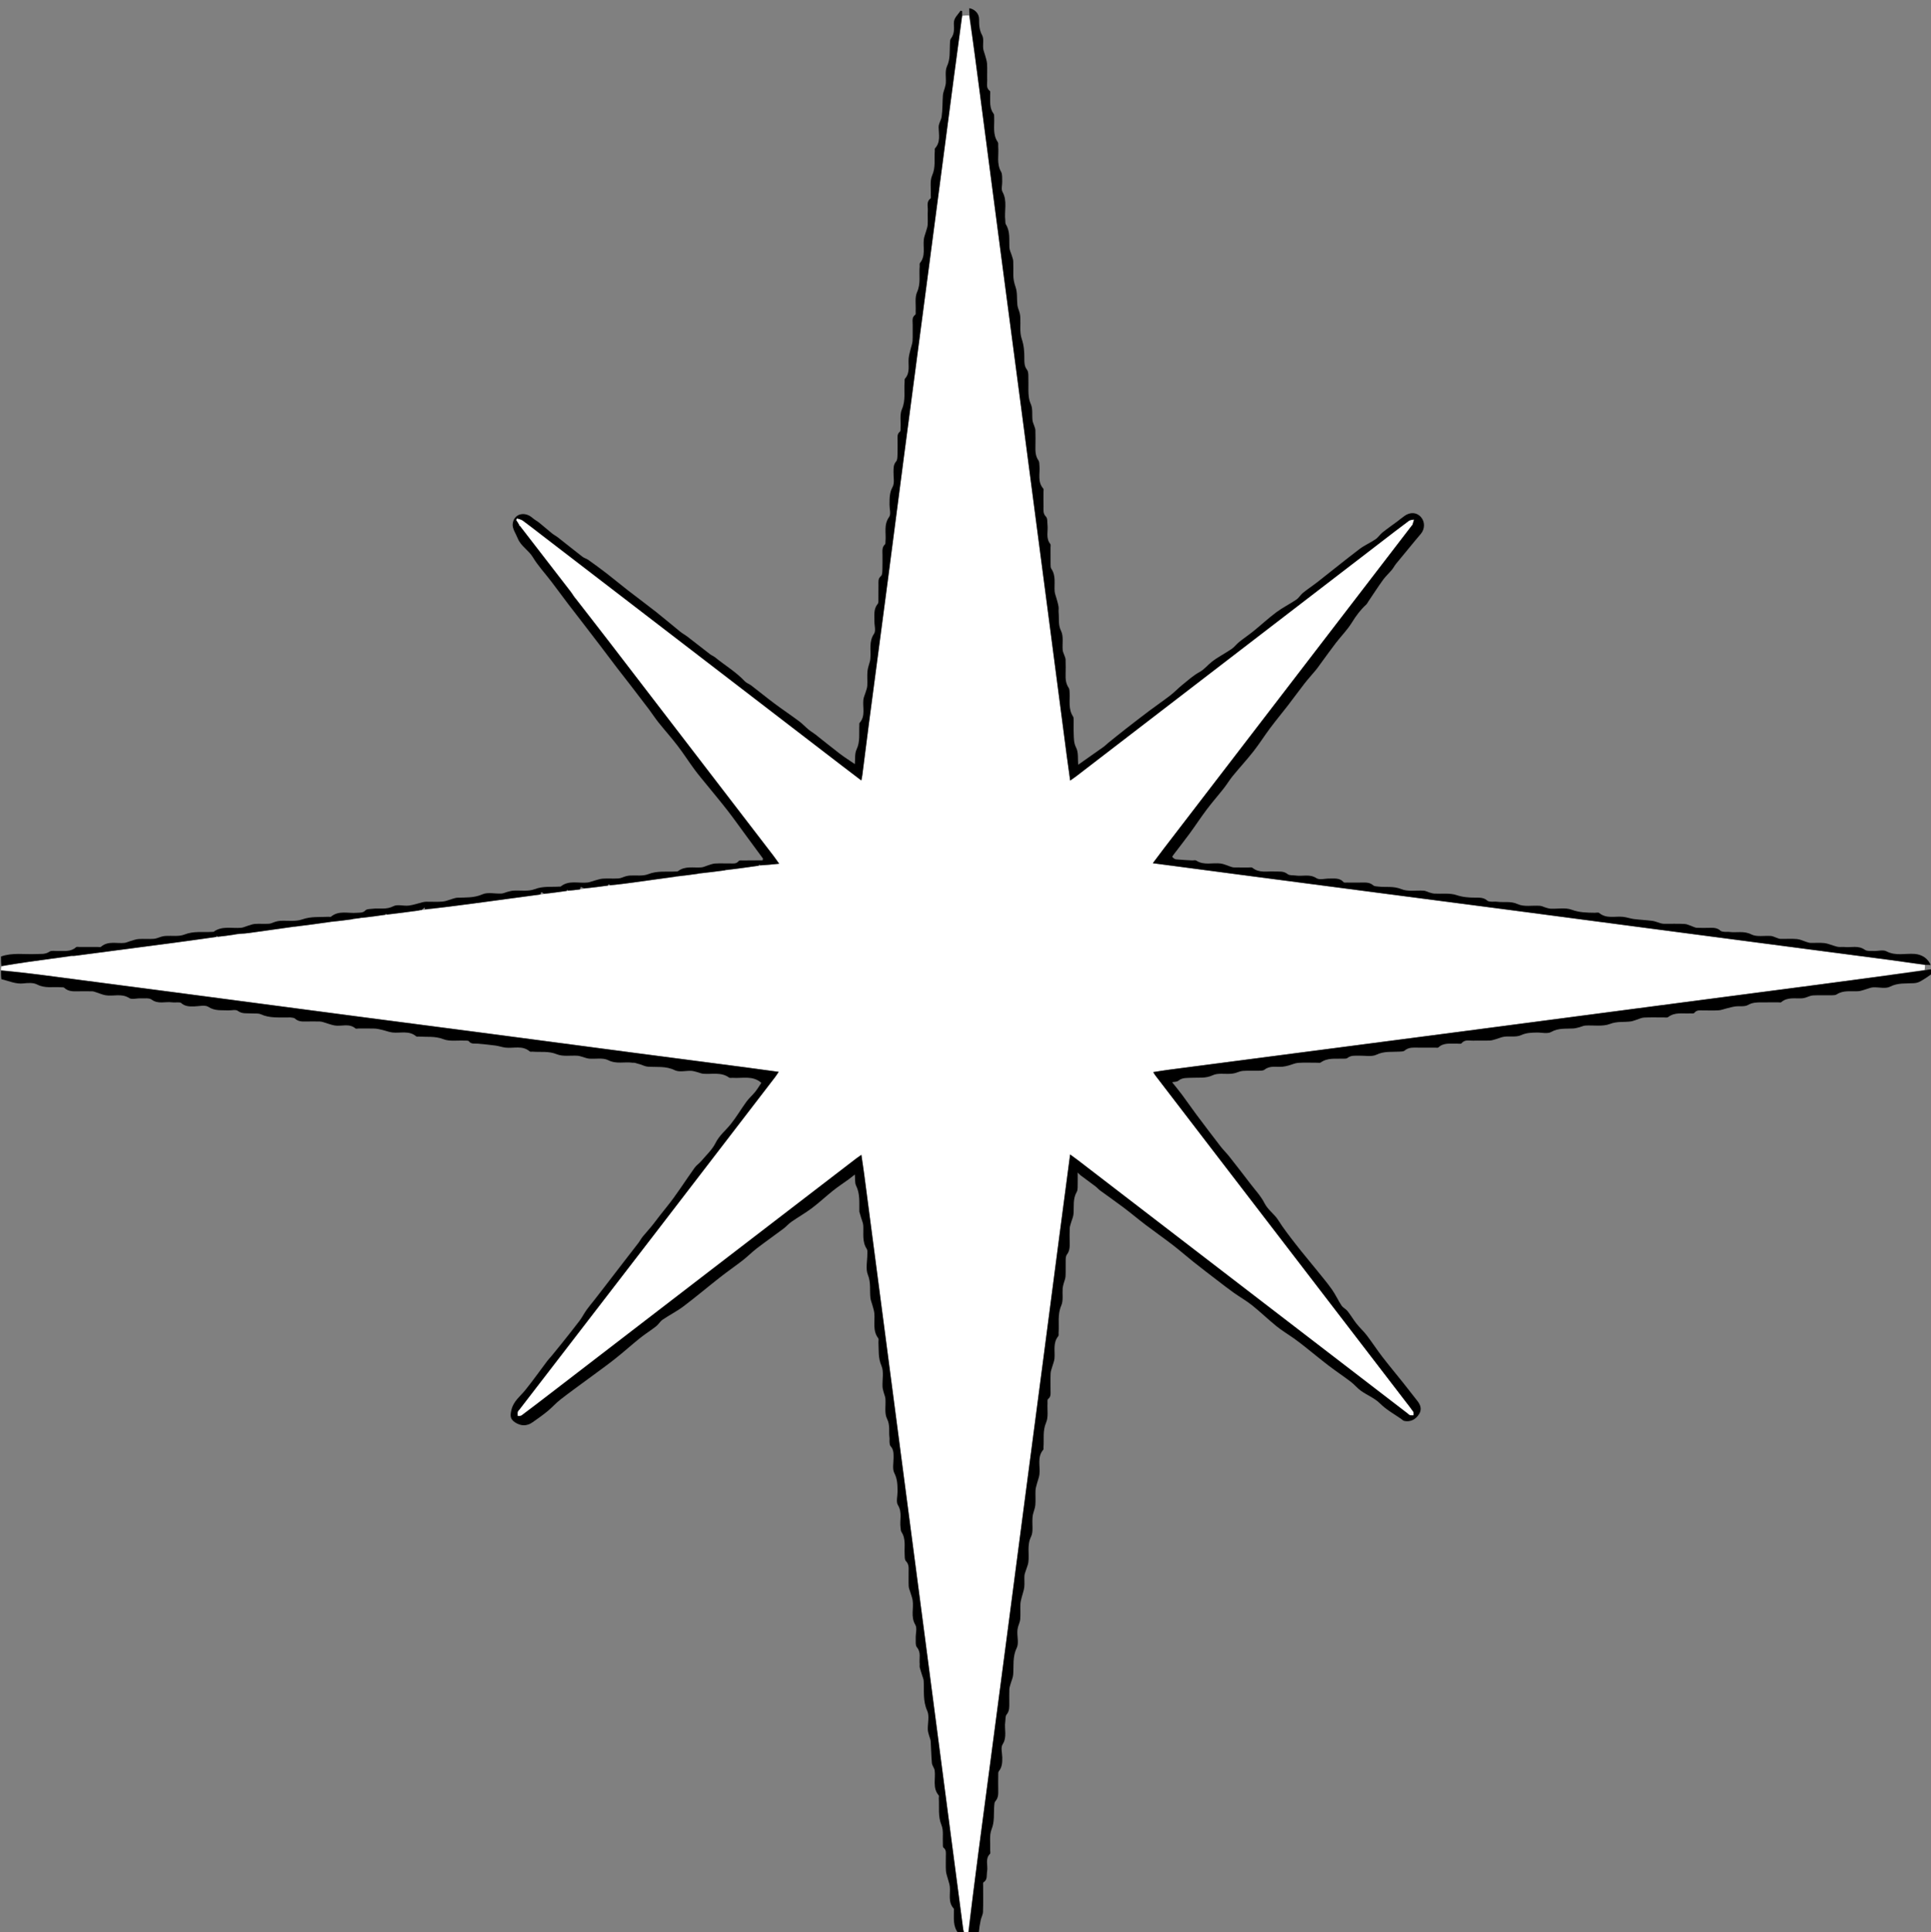<svg version="1.1" id="Layer_1" xmlns="http://www.w3.org/2000/svg" xmlns:xlink="http://www.w3.org/1999/xlink" x="0px" y="0px"
	 width="100%" viewBox="0 0 1919 1920" enable-background="new 0 0 1919 1920" xml:space="preserve">
<rect x="0" y="0" width="1919" height="1920" fill="#808080" stroke="none"/>
<path fill="transparent" opacity="1" stroke="none" 
	d="
M1,950 
	C1,633.7 1,317.4 1,1.05 
	C640.566,1.05 1280.133,1.05 1920,1.05 
	C1920,321.366 1920,641.732 1919.607,962.599 
	C1917.142,963.408 1915.071,963.716 1913,963.596 
	C1912.999,961.741 1912.999,960.314 1913.393,958.763 
	C1915.385,958.728 1916.981,958.818 1918.69,958.914 
	C1915.891,952.168 1909.746,948.424 1902.801,947.894 
	C1893.453,947.182 1883.904,950.162 1874.659,945.279 
	C1871.4,943.558 1866.466,945.121 1862.307,944.948 
	C1859.228,944.821 1855.426,945.344 1853.234,943.776 
	C1846.796,939.173 1839.802,941.701 1833.093,941.021 
	C1831.114,940.82 1829.081,941.144 1827.102,940.941 
	C1825.53,940.78 1823.995,940.21 1822.459,939.771 
	C1819.273,938.862 1816.146,937.443 1812.905,937.106 
	C1808.453,936.643 1803.916,937.049 1799.419,936.952 
	C1798.184,936.925 1796.937,936.505 1795.735,936.138 
	C1792.427,935.125 1789.196,933.441 1785.832,933.127 
	C1780.38,932.618 1774.844,933.069 1769.347,932.934 
	C1767.99,932.901 1766.643,932.189 1765.302,931.758 
	C1763.518,931.185 1761.775,930.2 1759.962,930.058 
	C1753.406,929.546 1745.854,931.233 1740.492,928.513 
	C1732.912,924.668 1725.664,927.033 1718.372,926.019 
	C1716.901,925.815 1715.359,926.131 1713.882,925.949 
	C1712.469,925.775 1710.709,925.684 1709.779,924.824 
	C1706.671,921.951 1703.043,921.848 1699.196,921.961 
	C1694.867,922.088 1690.527,922.091 1686.2,921.93 
	C1684.847,921.88 1683.517,921.129 1682.182,920.685 
	C1679.494,919.791 1676.844,918.263 1674.118,918.113 
	C1667.306,917.74 1660.458,918.024 1653.626,917.959 
	C1652.367,917.948 1651.084,917.632 1649.858,917.292 
	C1647.305,916.583 1644.83,915.399 1642.238,915.063 
	C1636.104,914.268 1629.902,914.004 1623.764,913.229 
	C1620.163,912.775 1616.667,911.453 1613.065,911.052 
	C1605.091,910.163 1596.536,913.256 1589.299,907.212 
	C1588.397,906.459 1586.389,907.012 1584.893,906.993 
	C1577.124,906.894 1569.646,906.837 1561.909,903.962 
	C1555.745,901.671 1548.169,903.223 1541.224,902.951 
	C1539.666,902.891 1538.102,902.427 1536.583,901.997 
	C1534.482,901.403 1532.454,900.226 1530.338,900.07 
	C1522.95,899.524 1514.621,901.31 1508.377,898.445 
	C1501.209,895.156 1494.55,896.961 1487.748,896.031 
	C1485.784,895.763 1483.745,896.105 1481.757,895.948 
	C1480.509,895.85 1478.959,895.713 1478.121,894.956 
	C1474.579,891.759 1470.377,891.951 1466.074,891.951 
	C1459.777,891.951 1453.778,891.553 1447.449,889.43 
	C1440.699,887.166 1432.797,888.383 1425.406,887.946 
	C1423.702,887.846 1422.01,887.266 1420.348,886.783 
	C1418.552,886.261 1416.825,885.183 1415.02,885.062 
	C1407.462,884.554 1399.101,886.209 1392.518,883.484 
	C1384.727,880.26 1377.332,881.867 1369.82,880.966 
	C1368.079,880.757 1365.898,880.787 1364.746,879.771 
	C1361.564,876.965 1357.968,876.884 1354.137,876.964 
	C1348.973,877.07 1343.804,877.008 1338.638,876.977 
	C1337.494,876.97 1335.834,877.243 1335.29,876.62 
	C1331.323,872.078 1326.07,873.077 1321.065,873.002 
	C1316.734,872.937 1311.328,874.614 1308.286,872.628 
	C1301.458,868.171 1294.476,871.019 1287.688,869.993 
	C1284.969,869.581 1281.501,870.11 1279.675,868.618 
	C1275.512,865.217 1270.989,866.234 1266.493,865.987 
	C1259.115,865.581 1251.335,867.738 1244.721,862.339 
	C1243.886,861.658 1242.152,862.011 1240.834,862.002 
	C1236.002,861.971 1231.167,862.049 1226.337,861.949 
	C1225.108,861.924 1223.869,861.464 1222.672,861.085 
	C1219.524,860.088 1216.466,858.532 1213.249,858.087 
	C1205.107,856.96 1196.456,860.217 1188.718,855.087 
	C1187.79,854.472 1186.103,855.055 1184.774,854.979 
	C1179.371,854.672 1173.956,854.459 1168.579,853.892 
	C1167.284,853.756 1165.99,852.521 1165.004,851.494 
	C1164.814,851.296 1165.994,849.66 1166.662,848.779 
	C1171.92,841.846 1177.322,835.019 1182.456,827.996 
	C1188.194,820.149 1193.509,811.988 1199.359,804.228 
	C1204.756,797.07 1210.7,790.328 1216.243,783.277 
	C1219.355,779.318 1221.933,774.932 1225.123,771.042 
	C1231.897,762.781 1239.165,754.916 1245.755,746.516 
	C1251.616,739.043 1256.685,730.953 1262.381,723.343 
	C1268.083,715.724 1274.191,708.411 1280.006,700.874 
	C1285.594,693.631 1290.942,686.202 1296.573,678.993 
	C1300.102,674.475 1303.995,670.243 1307.655,665.824 
	C1309.2,663.958 1310.573,661.95 1312.011,659.996 
	C1317.215,652.923 1322.298,645.757 1327.646,638.794 
	C1332.859,632.005 1339.047,625.856 1343.496,618.62 
	C1347.576,611.983 1352.037,605.942 1357.74,600.718 
	C1358.666,599.87 1359.226,598.621 1359.948,597.552 
	C1364.797,590.375 1369.488,583.085 1374.556,576.067 
	C1377.094,572.553 1380.407,569.608 1383.198,566.261 
	C1384.826,564.308 1385.975,561.957 1387.582,559.982 
	C1393.896,552.215 1400.3,544.52 1406.685,536.81 
	C1408.483,534.639 1410.366,532.536 1412.145,530.35 
	C1416.281,525.267 1416.17,518.134 1411.929,513.552 
	C1407.747,509.036 1401.477,508.635 1395.833,512.625 
	C1393.423,514.328 1391.162,516.241 1388.794,518.005 
	C1383.845,521.69 1378.767,525.209 1373.948,529.054 
	C1371.418,531.074 1369.614,534.067 1366.968,535.865 
	C1361.823,539.361 1355.957,541.853 1351.026,545.599 
	C1337.104,556.178 1323.536,567.222 1309.759,577.994 
	C1304.892,581.8 1299.709,585.207 1294.895,589.075 
	C1292.481,591.015 1290.895,594.058 1288.37,595.77 
	C1281.892,600.162 1274.779,603.658 1268.511,608.311 
	C1260.679,614.124 1253.511,620.824 1245.918,626.971 
	C1241.207,630.785 1236.155,634.176 1231.421,637.964 
	C1228.778,640.078 1226.734,642.997 1223.965,644.885 
	C1217.488,649.298 1210.368,652.838 1204.225,657.646 
	C1200.075,660.894 1196.951,665.165 1191.987,667.863 
	C1185.879,671.183 1180.567,676.029 1175.094,680.442 
	C1170.97,683.766 1167.313,687.679 1163.129,690.917 
	C1156.365,696.15 1149.28,700.968 1142.436,706.102 
	C1134.602,711.979 1126.848,717.967 1119.124,723.989 
	C1113.086,728.697 1107.136,733.516 1101.172,738.316 
	C1099.735,739.472 1098.49,740.879 1096.995,741.943 
	C1088.366,748.083 1079.688,754.155 1071.481,759.93 
	C1070.966,754.394 1071.936,747.74 1069.433,742.869 
	C1067.077,738.281 1067.259,734.167 1067.057,729.738 
	C1066.845,725.081 1067.05,720.407 1066.984,715.741 
	C1066.965,714.462 1067.017,712.931 1066.374,711.951 
	C1061.577,704.641 1063.306,696.465 1062.976,688.55 
	C1062.904,686.809 1062.908,684.744 1062.008,683.415 
	C1059.166,679.218 1058.831,674.661 1058.978,669.854 
	C1059.125,665.026 1059.097,660.187 1058.954,655.358 
	C1058.914,653.997 1058.221,652.649 1057.79,651.308 
	C1057.216,649.525 1056.228,647.785 1056.078,645.972 
	C1055.551,639.588 1057.106,632.288 1054.489,627.013 
	C1051.346,620.68 1052.689,614.769 1052.043,608.689 
	C1051.833,606.712 1052.262,604.653 1051.949,602.703 
	C1051.52,600.035 1050.676,597.433 1049.985,594.809 
	C1049.344,592.379 1048.263,589.988 1048.086,587.529 
	C1047.541,579.997 1049.577,572.148 1044.803,565.18 
	C1044.062,564.1 1044.063,562.385 1044.043,560.96 
	C1043.963,555.295 1044.02,549.628 1044.002,543.961 
	C1043.998,542.802 1044.349,541.275 1043.759,540.541 
	C1039.051,534.679 1041.754,527.839 1040.994,521.474 
	C1040.668,518.747 1041.119,515.086 1039.55,513.522 
	C1036.219,510.203 1037.14,506.549 1037.041,502.896 
	C1036.914,498.233 1037.021,493.564 1037.002,488.898 
	C1036.997,487.737 1037.368,486.164 1036.768,485.478 
	C1030.77,478.625 1033.725,470.381 1032.992,462.72 
	C1032.824,460.975 1032.95,458.887 1032.041,457.585 
	C1029.012,453.245 1028.87,448.479 1028.982,443.525 
	C1029.104,438.194 1029.083,432.858 1028.959,427.528 
	C1028.928,426.155 1028.316,424.784 1027.9,423.434 
	C1027.304,421.495 1026.295,419.614 1026.077,417.64 
	C1025.483,412.277 1026.521,406.294 1024.451,401.655 
	C1022.297,396.828 1022.056,392.321 1022.018,387.477 
	C1021.981,382.644 1022.125,377.807 1021.952,372.98 
	C1021.885,371.092 1021.715,368.796 1020.642,367.436 
	C1017.95,364.024 1017.961,360.267 1017.981,356.319 
	C1018.016,349.671 1017.648,343.327 1015.36,336.682 
	C1013.151,330.269 1014.351,322.691 1013.989,315.628 
	C1013.907,314.029 1013.703,312.407 1013.305,310.86 
	C1012.647,308.296 1011.392,305.829 1011.089,303.239 
	C1010.386,297.229 1011.238,290.765 1009.275,285.264 
	C1007.796,281.118 1007.029,277.28 1007.014,273.078 
	C1006.997,268.578 1007.15,264.072 1006.943,259.582 
	C1006.857,257.708 1006.077,255.855 1005.533,254.016 
	C1004.729,251.299 1003.267,248.634 1003.122,245.893 
	C1002.712,238.139 1004.128,230.196 999.636,223.023 
	C998.933,221.9 999.182,220.174 999.012,218.725 
	C997.921,209.405 1001.335,199.769 996.251,190.608 
	C994.766,187.931 996.144,183.729 995.972,180.238 
	C995.813,176.997 996.297,173.226 994.825,170.642 
	C990.203,162.533 992.72,153.923 992.012,145.563 
	C991.886,144.087 992.312,142.241 991.583,141.193 
	C986.321,133.628 988.391,125.086 987.996,116.872 
	C987.934,115.58 988.133,113.962 987.456,113.064 
	C983.234,107.457 984.089,100.999 984,94.676 
	C983.979,93.188 984.419,90.924 983.649,90.347 
	C979.757,87.428 981.164,83.426 981.053,79.796 
	C980.887,74.301 981.251,68.783 980.914,63.304 
	C980.73,60.323 979.598,57.394 978.831,54.457 
	C978.277,52.333 977.296,50.269 977.078,48.119 
	C976.631,43.716 977.938,38.529 976.03,35.022 
	C973.129,29.689 972.975,24.499 972.995,18.947 
	C973.015,13.648 968.934,9.136 963.208,8.133 
	C963.208,10.442 963.208,12.722 962.764,15.011 
	C960.276,15.264 958.232,15.508 956.154,15.394 
	C956.121,13.694 956.121,12.351 956.121,11.009 
	C955.608,10.868 955.094,10.728 954.581,10.587 
	C952.019,14.763 947.568,17.747 947.941,23.751 
	C948.254,28.791 948.469,33.824 945.038,38.298 
	C944.006,39.645 944.114,42 944.022,43.908 
	C943.665,51.297 944.493,58.54 941.11,65.893 
	C938.945,70.597 940.31,76.898 939.949,82.474 
	C939.838,84.189 939.3,85.886 938.873,87.569 
	C938.288,89.879 937.233,92.14 937.061,94.472 
	C936.53,101.689 936.813,109.001 935.775,116.13 
	C935.276,119.558 932.76,122.493 932.818,126.546 
	C932.919,133.576 934.954,141.14 929.276,147.31 
	C928.748,147.883 929.076,149.234 928.987,150.222 
	C928.269,158.217 930.021,166.155 926.389,174.281 
	C923.95,179.737 925.318,186.896 924.992,193.294 
	C924.925,194.619 925.431,196.662 924.766,197.157 
	C920.443,200.38 922.255,204.886 922.048,208.883 
	C921.798,213.703 922.179,218.557 921.907,223.374 
	C921.776,225.711 920.799,228.004 920.171,230.308 
	C919.463,232.901 918.336,235.445 918.061,238.08 
	C917.245,245.903 920.062,254.27 914.265,261.345 
	C913.669,262.072 914.096,263.609 913.983,264.764 
	C913.154,273.244 915.266,281.725 911.37,290.318 
	C908.971,295.612 910.326,302.606 909.986,308.837 
	C909.914,310.155 910.313,312.176 909.627,312.673 
	C905.862,315.394 907.108,319.226 907.023,322.716 
	C906.894,328.045 907.198,333.392 906.901,338.708 
	C906.752,341.368 905.648,343.969 905.035,346.611 
	C904.32,349.695 903.36,352.764 903.052,355.893 
	C902.375,362.762 904.831,370.133 899.398,376.209 
	C898.781,376.898 899.089,378.425 898.991,379.566 
	C898.217,388.552 900.298,397.556 896.339,406.6 
	C894.058,411.811 895.338,418.575 894.977,424.637 
	C894.89,426.093 895.197,428.243 894.391,428.865 
	C891.268,431.274 892.03,434.457 892.001,437.516 
	C891.955,442.349 892.118,447.187 891.932,452.012 
	C891.846,454.239 891.856,457.066 890.576,458.53 
	C887.699,461.822 888.065,465.46 887.974,469.207 
	C887.854,474.152 889.205,479.962 887.076,483.834 
	C883.85,489.699 884.069,495.393 883.997,501.386 
	C883.947,505.551 885.634,510.923 883.651,513.654 
	C877.983,521.463 880.84,529.853 879.986,537.955 
	C879.884,538.929 880.113,540.302 879.563,540.803 
	C876.242,543.823 877.036,547.724 877,551.446 
	C876.954,556.111 877.128,560.784 876.932,565.442 
	C876.831,567.835 876.96,571.203 875.538,572.379 
	C872.344,575.02 873.09,578.125 873.018,581.223 
	C872.908,585.887 873.035,590.555 872.963,595.221 
	C872.939,596.831 873.203,598.927 872.336,599.964 
	C867.92,605.236 869.069,611.407 868.997,617.4 
	C868.947,621.565 870.597,626.842 868.653,629.684 
	C863.302,637.512 865.695,645.845 864.983,653.972 
	C864.898,654.945 864.827,655.933 864.594,656.876 
	C863.762,660.247 862.407,663.561 862.099,666.972 
	C861.665,671.766 862.185,676.64 861.905,681.456 
	C861.769,683.786 860.778,686.075 860.105,688.362 
	C859.446,690.6 858.345,692.767 858.053,695.044 
	C857.055,702.829 860.486,711.308 854.269,718.292 
	C853.827,718.789 854.04,719.891 853.993,720.715 
	C853.539,728.744 855.014,736.783 851.255,744.722 
	C849.246,748.964 850.011,754.52 849.547,759.254 
	C844.614,755.881 839.418,752.633 834.561,748.939 
	C826.36,742.699 818.395,736.152 810.285,729.791 
	C808.115,728.09 805.668,726.734 803.55,724.976 
	C800.323,722.297 797.462,719.149 794.107,716.655 
	C786.041,710.659 777.679,705.059 769.623,699.049 
	C761.863,693.26 754.37,687.113 746.685,681.22 
	C744.597,679.619 741.831,678.751 740.078,676.886 
	C731.333,667.584 720.357,661.101 710.573,653.123 
	C709.115,651.935 707.219,651.295 705.721,650.145 
	C698.208,644.376 690.788,638.486 683.274,632.717 
	C680.936,630.922 678.282,629.531 675.992,627.683 
	C667.935,621.181 660.076,614.433 651.95,608.022 
	C642.711,600.732 633.219,593.763 623.925,586.542 
	C616.951,581.124 610.183,575.44 603.196,570.039 
	C597.129,565.349 590.93,560.827 584.69,556.368 
	C582.904,555.092 580.564,554.568 578.838,553.234 
	C570.682,546.937 562.673,540.45 554.56,534.097 
	C552.65,532.601 550.429,531.498 548.543,529.976 
	C544.278,526.536 540.182,522.888 535.919,519.446 
	C533.799,517.734 531.287,516.49 529.257,514.69 
	C521.351,507.681 510.601,510.443 509.513,520.644 
	C509.024,525.229 512.655,530.3 514.58,535.084 
	C517.659,542.736 525.302,546.678 529.529,553.673 
	C534.755,562.322 541.802,569.862 547.97,577.95 
	C553.589,585.317 559.051,592.804 564.648,600.188 
	C569.064,606.015 573.592,611.757 578.052,617.552 
	C584.036,625.326 590.023,633.098 595.969,640.901 
	C601.781,648.528 607.512,656.217 613.339,663.832 
	C617.985,669.904 622.745,675.887 627.411,681.943 
	C633.288,689.571 639.161,697.202 644.957,704.891 
	C648.174,709.159 651.061,713.684 654.396,717.854 
	C660.616,725.634 667.284,733.063 673.336,740.967 
	C679.219,748.651 684.442,756.838 690.188,764.632 
	C694.085,769.919 698.368,774.923 702.507,780.031 
	C709.332,788.455 716.328,796.747 722.975,805.309 
	C729.134,813.243 734.93,821.459 740.886,829.552 
	C744.464,834.415 748.04,839.28 751.62,844.142 
	C753.826,847.138 756.039,850.129 758.248,853.123 
	C758.128,853.709 758.009,854.296 757.889,854.883 
	C751.411,854.918 744.933,854.93 738.456,855.007 
	C736.993,855.025 734.806,854.717 734.197,855.513 
	C731.665,858.82 728.28,857.922 725.077,857.97 
	C720.245,858.042 715.401,857.797 710.584,858.072 
	C708.251,858.205 705.954,859.167 703.667,859.841 
	C701.43,860.5 699.262,861.724 697,861.907 
	C689.115,862.545 680.78,860.188 673.681,865.743 
	C673.238,866.09 672.392,865.948 671.731,865.984 
	C662.512,866.489 653.32,865.036 644.107,868.665 
	C638.739,870.78 632.093,869.624 626.026,870.013 
	C624.603,870.104 623.168,870.38 621.791,870.761 
	C619.388,871.426 617.058,872.731 614.64,872.887 
	C609.495,873.22 604.3,872.762 599.154,873.079 
	C596.326,873.253 593.545,874.301 590.762,875.03 
	C588.485,875.626 586.276,876.658 583.97,876.931 
	C575.034,877.989 565.412,874.275 557.273,880.864 
	C557.058,881.039 556.629,880.96 556.298,880.982 
	C547.951,881.546 539.716,880.326 531.26,883.58 
	C524.99,885.992 517.275,884.595 510.211,885.029 
	C508.311,885.146 506.424,885.683 504.563,886.154 
	C502.43,886.692 500.353,887.802 498.215,887.908 
	C491.904,888.219 484.766,886.318 479.441,888.664 
	C471.112,892.334 462.941,891.72 454.552,892.039 
	C452.827,892.105 451.112,892.758 449.417,893.229 
	C446.226,894.115 443.097,895.597 439.86,895.869 
	C434.565,896.314 429.205,895.958 423.873,896.012 
	C422.588,896.024 421.279,896.202 420.03,896.504 
	C415.406,897.62 410.86,899.299 406.176,899.86 
	C401.083,900.469 394.973,898.358 390.906,900.488 
	C383.924,904.145 377.061,902.178 370.208,903.016 
	C367.817,903.309 364.623,903.118 363.272,904.545 
	C360.618,907.349 357.687,906.753 354.632,907.024 
	C346,907.791 336.727,904.377 328.925,910.897 
	C328.429,911.312 327.303,910.948 326.472,910.993 
	C317.746,911.47 309.144,910.458 300.33,913.589 
	C293.657,915.96 285.676,914.617 278.281,915.022 
	C276.715,915.107 275.144,915.51 273.625,915.942 
	C271.526,916.537 269.503,917.758 267.395,917.895 
	C262.749,918.197 258.054,917.766 253.409,918.078 
	C250.904,918.247 248.451,919.301 245.991,920.012 
	C243.857,920.63 241.781,921.726 239.618,921.92 
	C230.447,922.742 220.749,919.733 212.318,925.84 
	C211.973,926.089 211.346,925.957 210.85,925.987 
	C201.637,926.55 192.449,924.989 183.22,928.652 
	C177.744,930.826 170.939,929.634 164.735,930.006 
	C163.457,930.083 162.163,930.272 160.929,930.604 
	C158.22,931.333 155.582,932.676 152.847,932.882 
	C147.876,933.258 142.84,932.747 137.863,933.083 
	C135.042,933.273 132.273,934.364 129.503,935.134 
	C127.544,935.679 125.661,936.712 123.678,936.928 
	C115.867,937.778 107.448,934.688 100.428,940.765 
	C99.74,941.361 98.169,940.979 97.007,940.982 
	C91.008,940.997 85.008,940.981 79.009,940.996 
	C77.847,940.999 76.25,940.612 75.593,941.213 
	C70.232,946.113 63.674,944.736 57.417,944.995 
	C54.621,945.11 51.142,944.288 49.173,945.639 
	C44.886,948.581 40.429,947.777 35.928,948 
	C24.281,948.577 12.471,946.353 1,950 
z"/>
<path fill="transparent" opacity="1" stroke="none" 
	d="
M952,1921 
	C635.068,1921 318.136,1921 1,1921 
	C1,1605.302 1,1289.605 1.408,973.462 
	C8.935,974.737 15.628,978.092 23.407,977.166 
	C27.869,976.635 33.205,976.35 36.94,978.285 
	C44.74,982.327 52.698,980.396 60.579,981.018 
	C61.704,981.107 63.208,980.906 63.875,981.538 
	C67.894,985.344 72.791,985.116 77.738,985.027 
	C82.402,984.943 87.071,984.946 91.735,985.052 
	C92.958,985.08 94.186,985.58 95.383,985.957 
	C98.533,986.947 101.601,988.363 104.821,988.935 
	C112.553,990.308 120.666,986.769 128.362,991.716 
	C131.076,993.461 135.855,991.873 139.68,992.046 
	C143.424,992.215 148.109,991.385 150.703,993.285 
	C157.215,998.054 164.135,995.082 170.777,995.965 
	C172.905,996.248 175.106,995.95 177.269,996.037 
	C178.207,996.075 179.41,996.107 180.018,996.662 
	C183.766,1000.084 188.26,1000.167 192.929,1000.047 
	C197.753,999.922 203.762,998.302 207.159,1000.529 
	C213.543,1004.716 219.963,1003.619 226.501,1003.986 
	C229.82,1004.172 234.093,1002.837 236.282,1004.443 
	C240.762,1007.728 245.354,1006.679 249.986,1007.012 
	C253.087,1007.235 256.555,1006.671 259.216,1007.877 
	C268.092,1011.901 277.364,1010.858 286.575,1011.007 
	C287.408,1011.021 288.264,1010.888 289.07,1011.036 
	C290.478,1011.295 292.247,1011.297 293.177,1012.154 
	C296.283,1015.016 299.911,1015.133 303.754,1015.037 
	C308.417,1014.92 313.086,1014.973 317.751,1015.036 
	C318.854,1015.051 319.981,1015.306 321.049,1015.615 
	C324.819,1016.708 328.504,1018.216 332.34,1018.934 
	C339.244,1020.226 346.867,1016.447 353.258,1021.929 
	C353.837,1022.425 355.202,1022.008 356.202,1022.008 
	C361.534,1022.01 366.872,1021.871 372.197,1022.069 
	C374.755,1022.164 377.315,1022.786 379.828,1023.367 
	C383.207,1024.148 386.492,1025.517 389.903,1025.929 
	C397.864,1026.891 406.475,1023.66 413.627,1029.826 
	C414.124,1030.255 415.242,1029.954 416.07,1030.011 
	C424.251,1030.569 432.312,1029.378 440.61,1032.599 
	C446.861,1035.025 454.577,1033.661 461.639,1034.023 
	C463.095,1034.097 465.245,1033.802 465.867,1034.608 
	C468.275,1037.731 471.472,1036.772 474.515,1037.039 
	C480.496,1037.565 486.478,1038.146 492.428,1038.942 
	C495.716,1039.382 498.908,1040.548 502.197,1040.961 
	C510.308,1041.979 519.109,1038.428 526.439,1044.773 
	C527.036,1045.29 528.376,1044.931 529.368,1045.012 
	C537.372,1045.663 545.274,1044.253 553.419,1047.592 
	C559.441,1050.06 567.044,1048.626 573.936,1049.048 
	C575.487,1049.143 577.018,1049.692 578.542,1050.095 
	C580.845,1050.704 583.101,1051.739 585.434,1051.938 
	C591.819,1052.482 599.186,1050.804 604.415,1053.456 
	C612.605,1057.609 620.574,1054.857 628.517,1055.997 
	C629.17,1056.09 629.878,1055.882 630.509,1056.033 
	C632.37,1056.479 634.216,1056.997 636.047,1057.557 
	C638.606,1058.341 641.108,1059.73 643.7,1059.911 
	C652.708,1060.538 661.678,1059.089 670.57,1063.43 
	C675.031,1065.608 681.374,1063.845 686.858,1064.06 
	C688.75,1064.135 690.634,1064.744 692.495,1065.213 
	C694.629,1065.751 696.702,1066.76 698.856,1066.947 
	C707.514,1067.7 716.656,1064.959 724.61,1070.793 
	C725.389,1071.364 726.884,1070.927 728.043,1071.014 
	C737.677,1071.737 747.934,1068.322 756.622,1075.999 
	C754.827,1078.654 752.886,1081.957 750.517,1084.917 
	C747.795,1088.317 744.382,1091.185 741.825,1094.69 
	C736.456,1102.045 731.866,1110 726.171,1117.077 
	C721.168,1123.295 714.874,1128.175 711.1,1135.759 
	C707.808,1142.376 701.95,1147.743 697.066,1153.528 
	C694.973,1156.006 692.093,1157.869 690.224,1160.48 
	C680.897,1173.514 672.397,1187.2 662.312,1199.604 
	C658.059,1204.835 653.951,1210.151 649.875,1215.522 
	C646.37,1220.14 642.344,1224.359 638.675,1228.858 
	C637.171,1230.702 636.105,1232.898 634.655,1234.793 
	C629.052,1242.118 623.363,1249.378 617.726,1256.678 
	C612.045,1264.034 606.395,1271.413 600.72,1278.774 
	C597.295,1283.216 593.861,1287.65 590.409,1292.072 
	C587.919,1295.261 585.254,1298.325 582.924,1301.625 
	C580.438,1305.144 578.487,1309.052 575.891,1312.479 
	C570.042,1320.199 563.958,1327.742 557.931,1335.326 
	C554.746,1339.335 551.495,1343.292 548.241,1347.247 
	C546.861,1348.924 545.295,1350.457 543.99,1352.188 
	C536.678,1361.88 529.671,1371.815 522.055,1381.26 
	C517.006,1387.522 510.289,1392.212 508.245,1400.942 
	C506.948,1406.48 506.799,1409.954 511.597,1413.208 
	C517.433,1417.167 523.506,1417.31 529.18,1413.342 
	C534.265,1409.787 539.35,1406.199 544.146,1402.272 
	C548.602,1398.624 552.433,1394.198 556.968,1390.665 
	C566.045,1383.595 575.418,1376.905 584.663,1370.051 
	C593.469,1363.521 602.423,1357.178 611.027,1350.392 
	C619.494,1343.714 627.496,1336.449 635.91,1329.701 
	C641.086,1325.551 646.761,1322.028 651.992,1317.942 
	C654.418,1316.047 656.007,1313.021 658.522,1311.31 
	C665.287,1306.711 672.703,1303.017 679.211,1298.103 
	C691.625,1288.732 703.516,1278.67 715.766,1269.076 
	C723.178,1263.272 730.954,1257.933 738.382,1252.148 
	C743.149,1248.435 747.404,1244.061 752.2,1240.389 
	C760.853,1233.764 769.783,1227.504 778.501,1220.962 
	C781.313,1218.853 783.631,1216.065 786.507,1214.066 
	C793.249,1209.381 800.439,1205.313 806.989,1200.386 
	C814.206,1194.957 820.799,1188.705 827.876,1183.078 
	C832.821,1179.145 838.139,1175.682 843.257,1171.963 
	C845.236,1170.526 847.121,1168.96 849.545,1167.064 
	C849.974,1171.636 849.391,1175.346 850.754,1178.088 
	C854.839,1186.308 853.853,1194.933 853.991,1203.514 
	C853.993,1203.681 853.952,1203.859 853.997,1204.012 
	C854.623,1206.144 855.272,1208.269 855.894,1210.402 
	C856.604,1212.833 857.753,1215.242 857.906,1217.711 
	C858.396,1225.607 856.547,1233.777 861.433,1241.08 
	C862.233,1242.275 861.957,1244.269 861.97,1245.896 
	C862.025,1252.895 860.049,1260.687 862.49,1266.696 
	C865.706,1274.614 864.134,1282.199 865.05,1289.873 
	C865.329,1292.216 866.352,1294.464 866.958,1296.775 
	C867.679,1299.522 868.675,1302.26 868.924,1305.057 
	C869.662,1313.392 867,1322.206 872.806,1329.815 
	C873.46,1330.672 872.924,1332.412 872.996,1333.74 
	C873.425,1341.588 872.56,1349.228 875.994,1357.165 
	C878.554,1363.083 876.745,1370.863 877.037,1377.807 
	C877.117,1379.703 877.695,1381.591 878.165,1383.452 
	C878.703,1385.586 879.752,1387.655 879.921,1389.804 
	C880.452,1396.525 878.736,1404.248 881.516,1409.75 
	C884.797,1416.243 883.115,1422.24 883.957,1428.39 
	C884.181,1430.025 883.866,1431.731 884.032,1433.38 
	C884.158,1434.63 884.287,1436.185 885.053,1437.011 
	C888.187,1440.388 888.032,1444.423 888.027,1448.563 
	C888.021,1453.689 886.686,1459.633 888.797,1463.75 
	C891.964,1469.925 891.943,1475.929 891.986,1482.252 
	C892.016,1486.752 890.324,1492.292 892.343,1495.54 
	C896.997,1503.03 893.867,1510.685 895,1518.125 
	C895.216,1519.541 895.161,1521.195 895.892,1522.303 
	C900.41,1529.15 898.647,1536.803 899.031,1544.194 
	C899.155,1546.597 898.911,1549.801 900.293,1551.202 
	C903.773,1554.734 902.888,1558.771 902.97,1562.768 
	C903.062,1567.266 902.82,1571.776 903.069,1576.261 
	C903.18,1578.275 904.125,1580.243 904.706,1582.228 
	C905.461,1584.807 906.502,1587.336 906.94,1589.967 
	C908.284,1598.043 904.797,1606.402 909.651,1614.529 
	C911.633,1617.847 909.863,1623.337 910.034,1627.83 
	C910.151,1630.903 909.578,1634.876 911.226,1636.847 
	C915.615,1642.098 913.336,1647.885 913.972,1653.407 
	C914.104,1654.558 913.756,1655.798 914.037,1656.892 
	C914.741,1659.633 915.69,1662.31 916.517,1665.02 
	C917.031,1666.701 917.83,1668.375 917.937,1670.087 
	C918.559,1680.077 916.95,1690.018 921.469,1699.956 
	C923.859,1705.213 921.847,1712.427 922.054,1718.749 
	C922.12,1720.787 922.88,1722.812 923.402,1724.823 
	C923.875,1726.643 924.807,1728.412 924.929,1730.245 
	C925.413,1737.465 925.432,1744.722 926.112,1751.92 
	C926.351,1754.452 928.557,1756.779 928.887,1759.326 
	C929.956,1767.594 926.519,1776.548 932.876,1784.027 
	C933.376,1784.615 932.934,1785.973 932.997,1786.969 
	C933.558,1795.85 931.979,1804.705 935.655,1813.606 
	C937.842,1818.904 936.642,1825.595 937.003,1831.658 
	C937.09,1833.112 936.791,1835.257 937.599,1835.882 
	C940.721,1838.293 939.947,1841.48 939.978,1844.537 
	C940.027,1849.369 939.767,1854.216 940.079,1859.029 
	C940.252,1861.691 941.316,1864.296 941.987,1866.925 
	C942.649,1869.52 943.656,1872.077 943.927,1874.712 
	C944.683,1882.048 941.885,1889.978 947.778,1896.435 
	C948.133,1896.825 947.974,1897.721 947.984,1898.382 
	C948.095,1906.141 946.801,1914.145 952,1921 
z"/>
<path fill="transparent" opacity="1" stroke="none" 
	d="
M1920,968 
	C1920,1285.599 1920,1603.197 1920,1921 
	C1604.636,1921 1289.271,1921 973.128,1920.622 
	C973.089,1916.139 973.718,1912.008 974.611,1907.936 
	C975.218,1905.169 976.8,1902.505 976.897,1899.758 
	C977.2,1891.103 976.998,1882.43 977.021,1873.765 
	C977.024,1872.612 976.77,1870.771 977.35,1870.416 
	C981.699,1867.758 980.272,1863.298 980.967,1859.566 
	C982.043,1853.791 978.676,1847.328 983.829,1842.099 
	C984.509,1841.409 983.95,1839.525 984.013,1838.197 
	C984.339,1831.298 983.006,1823.729 985.435,1817.67 
	C988.578,1809.827 987.402,1802.236 988.039,1794.527 
	C988.169,1792.949 988.195,1790.958 989.123,1789.923 
	C992.073,1786.633 992.131,1782.845 992.037,1778.845 
	C991.919,1773.849 991.974,1768.847 992.032,1763.848 
	C992.047,1762.567 991.905,1760.928 992.598,1760.072 
	C995.959,1755.921 996.142,1751.134 996.03,1746.176 
	C995.932,1741.846 994.382,1736.466 996.349,1733.386 
	C1001.115,1725.925 997.878,1718.243 999.011,1710.802 
	C999.375,1708.411 998.978,1705.368 1000.307,1703.765 
	C1003.443,1699.984 1002.984,1695.835 1003.004,1691.61 
	C1003.025,1687.277 1002.897,1682.94 1003.064,1678.614 
	C1003.13,1676.888 1003.756,1675.17 1004.227,1673.476 
	C1005.116,1670.28 1006.649,1667.148 1006.899,1663.912 
	C1007.579,1655.074 1006.107,1646.272 1010.396,1637.537 
	C1012.584,1633.083 1010.892,1626.74 1011.032,1621.253 
	C1011.069,1619.81 1011.259,1618.34 1011.621,1616.945 
	C1012.326,1614.231 1013.694,1611.599 1013.901,1608.866 
	C1014.278,1603.896 1013.878,1598.871 1014.068,1593.879 
	C1014.153,1591.655 1014.802,1589.435 1015.338,1587.248 
	C1016.163,1583.878 1017.498,1580.583 1017.905,1577.172 
	C1018.357,1573.393 1017.816,1569.505 1018.087,1565.691 
	C1018.229,1563.678 1019.164,1561.719 1019.765,1559.742 
	C1020.5,1557.326 1021.607,1554.966 1021.945,1552.498 
	C1023.104,1544.06 1020.407,1535.522 1024.634,1526.943 
	C1027.037,1522.065 1025.662,1515.332 1026.017,1509.436 
	C1026.106,1507.973 1026.155,1506.482 1026.485,1505.065 
	C1027.24,1501.839 1028.616,1498.69 1028.9,1495.437 
	C1029.319,1490.641 1028.842,1485.772 1029.079,1480.951 
	C1029.195,1478.587 1030,1476.245 1030.599,1473.92 
	C1031.345,1471.017 1032.553,1468.189 1032.941,1465.246 
	C1034.032,1456.982 1030.366,1448.001 1036.795,1440.519 
	C1037.227,1440.016 1036.943,1438.905 1037.01,1438.078 
	C1037.669,1429.91 1036.045,1421.802 1039.622,1413.53 
	C1042.005,1408.02 1040.666,1400.904 1041.016,1394.507 
	C1041.096,1393.038 1040.709,1390.838 1041.5,1390.234 
	C1044.803,1387.712 1043.954,1384.336 1043.991,1381.129 
	C1044.054,1375.63 1043.834,1370.122 1044.09,1364.635 
	C1044.2,1362.301 1045.191,1360.004 1045.819,1357.7 
	C1046.527,1355.107 1047.686,1352.563 1047.931,1349.932 
	C1048.627,1342.423 1046.149,1334.436 1051.708,1327.693 
	C1052.307,1326.967 1051.921,1325.438 1052.01,1324.282 
	C1052.698,1315.287 1050.751,1306.265 1054.687,1297.26 
	C1056.843,1292.327 1055.627,1285.938 1056.041,1280.213 
	C1056.153,1278.65 1056.607,1277.101 1056.999,1275.57 
	C1057.628,1273.11 1058.783,1270.694 1058.917,1268.216 
	C1059.211,1262.733 1058.918,1257.22 1059.061,1251.725 
	C1059.106,1249.998 1059.279,1247.902 1060.255,1246.643 
	C1063.116,1242.953 1063.129,1238.843 1063.032,1234.564 
	C1062.927,1229.9 1062.9,1225.228 1063.064,1220.568 
	C1063.125,1218.844 1063.774,1217.128 1064.245,1215.433 
	C1065.132,1212.241 1066.668,1209.108 1066.889,1205.879 
	C1067.387,1198.615 1066.052,1191.168 1070.047,1184.376 
	C1070.808,1183.082 1070.929,1181.289 1070.967,1179.716 
	C1071.081,1174.986 1071.008,1170.25 1071.008,1165.173 
	C1072.281,1166.379 1073.073,1167.287 1074.015,1167.994 
	C1078.944,1171.688 1083.941,1175.292 1088.849,1179.013 
	C1090.446,1180.224 1091.742,1181.836 1093.356,1183.019 
	C1101.208,1188.774 1109.214,1194.322 1116.985,1200.184 
	C1124.295,1205.698 1131.291,1211.629 1138.585,1217.165 
	C1147.509,1223.939 1156.707,1230.353 1165.583,1237.186 
	C1172.609,1242.594 1179.258,1248.487 1186.202,1254.006 
	C1193.983,1260.19 1201.888,1266.22 1209.775,1272.271 
	C1215.21,1276.44 1220.618,1280.654 1226.198,1284.623 
	C1232.189,1288.886 1238.663,1292.515 1244.393,1297.089 
	C1252.673,1303.7 1260.294,1311.134 1268.539,1317.792 
	C1274.057,1322.248 1280.205,1325.916 1286.003,1330.033 
	C1289.469,1332.495 1292.853,1335.079 1296.187,1337.718 
	C1304.286,1344.13 1312.229,1350.743 1320.434,1357.015 
	C1327.653,1362.534 1335.242,1367.569 1342.471,1373.076 
	C1346.061,1375.811 1348.946,1379.497 1352.617,1382.092 
	C1358.743,1386.423 1366.174,1389.295 1371.349,1394.483 
	C1377.675,1400.823 1385.237,1404.932 1392.37,1409.864 
	C1393.413,1410.586 1394.383,1411.685 1395.533,1411.935 
	C1401.356,1413.201 1406.783,1410.737 1410.31,1405.133 
	C1413.202,1400.536 1411.832,1396.221 1408.76,1392.262 
	C1404.089,1386.241 1399.402,1380.232 1394.65,1374.276 
	C1387.693,1365.557 1380.526,1357.002 1373.725,1348.164 
	C1368.405,1341.25 1363.658,1333.896 1358.36,1326.963 
	C1355.249,1322.892 1351.368,1319.414 1348.183,1315.393 
	C1345.002,1311.378 1342.425,1306.884 1339.251,1302.862 
	C1337.568,1300.729 1334.686,1299.48 1333.208,1297.258 
	C1329.79,1292.121 1327.261,1286.376 1323.702,1281.351 
	C1318.946,1274.636 1313.599,1268.335 1308.428,1261.919 
	C1301.654,1253.513 1294.651,1245.287 1288.032,1236.762 
	C1281.875,1228.831 1275.641,1220.895 1270.298,1212.421 
	C1266.388,1206.22 1260.071,1202.335 1256.643,1195.545 
	C1253.154,1188.635 1247.609,1182.745 1242.838,1176.505 
	C1235.83,1167.336 1228.763,1158.21 1221.612,1149.153 
	C1218.918,1145.742 1215.743,1142.707 1213.088,1139.268 
	C1204.881,1128.635 1196.764,1117.932 1188.719,1107.174 
	C1184.036,1100.911 1179.639,1094.436 1174.965,1088.166 
	C1171.636,1083.699 1168.062,1079.416 1164.842,1075.359 
	C1166.729,1074.95 1169.471,1075.134 1171.031,1073.865 
	C1175.054,1070.594 1179.565,1071.224 1184.101,1070.959 
	C1191.161,1070.547 1198.112,1071.805 1205.264,1068.414 
	C1210.212,1066.068 1216.88,1067.371 1222.775,1066.992 
	C1224.218,1066.9 1225.682,1066.741 1227.076,1066.38 
	C1229.791,1065.676 1232.427,1064.321 1235.162,1064.115 
	C1240.133,1063.74 1245.156,1064.11 1250.151,1063.962 
	C1252.39,1063.896 1255.2,1064.074 1256.739,1062.859 
	C1262.243,1058.513 1268.481,1060.525 1274.425,1059.974 
	C1276.491,1059.783 1278.546,1059.295 1280.56,1058.766 
	C1283.763,1057.924 1286.888,1056.35 1290.116,1056.133 
	C1296.42,1055.709 1302.773,1056.017 1309.105,1056 
	C1310.265,1055.997 1311.743,1056.326 1312.534,1055.754 
	C1319.378,1050.802 1327.229,1052.284 1334.812,1051.987 
	C1336.256,1051.931 1338.089,1052.094 1339.056,1051.309 
	C1342.648,1048.394 1346.764,1049.118 1350.802,1049 
	C1356.575,1048.831 1363.164,1050.308 1367.931,1048.017 
	C1375.612,1044.325 1383.178,1045.441 1390.869,1044.975 
	C1392.612,1044.87 1394.81,1044.905 1395.968,1043.909 
	C1399.451,1040.913 1403.408,1040.925 1407.55,1040.985 
	C1413.715,1041.075 1419.881,1041.017 1426.047,1041.001 
	C1427.208,1040.998 1428.81,1041.376 1429.461,1040.772 
	C1434.812,1035.814 1441.389,1037.279 1447.638,1037.009 
	C1449.297,1036.938 1451.787,1037.547 1452.474,1036.697 
	C1455.757,1032.631 1460.077,1034.202 1464.018,1034.059 
	C1469.51,1033.859 1475.02,1034.151 1480.511,1033.938 
	C1482.709,1033.852 1484.895,1033.048 1487.053,1032.449 
	C1489.749,1031.701 1492.362,1030.409 1495.096,1030.096 
	C1500.626,1029.464 1506.876,1030.78 1511.6,1028.612 
	C1516.93,1026.166 1521.944,1026.128 1527.276,1026.014 
	C1532.099,1025.912 1537.87,1027.523 1541.546,1025.432 
	C1548.766,1021.323 1556.071,1022.413 1563.465,1021.964 
	C1565.523,1021.839 1567.566,1021.25 1569.584,1020.745 
	C1571.563,1020.251 1573.477,1019.198 1575.461,1019.078 
	C1583.69,1018.579 1592.677,1020.268 1599.962,1017.46 
	C1607.127,1014.699 1613.804,1015.895 1620.639,1014.965 
	C1622.51,1014.71 1624.313,1013.935 1626.141,1013.378 
	C1628.705,1012.598 1631.236,1011.244 1633.829,1011.117 
	C1640.479,1010.792 1647.155,1011.022 1653.821,1010.997 
	C1655.141,1010.992 1656.849,1011.341 1657.718,1010.67 
	C1664.38,1005.53 1672.114,1007.36 1679.514,1006.999 
	C1680.983,1006.928 1683.177,1007.298 1683.782,1006.506 
	C1686.307,1003.2 1689.688,1004.07 1692.893,1004.026 
	C1697.891,1003.958 1702.905,1004.227 1707.885,1003.92 
	C1710.546,1003.757 1713.146,1002.666 1715.784,1002.035 
	C1718.704,1001.335 1721.605,1000.459 1724.569,1000.062 
	C1728.766,999.5 1733.727,1000.557 1737.061,998.649 
	C1741.471,996.126 1745.684,996.045 1750.218,996.017 
	C1755.884,995.982 1761.55,996.013 1767.216,996.004 
	C1768.213,996.003 1769.567,996.361 1770.153,995.855 
	C1776.324,990.523 1783.774,992.445 1790.806,991.989 
	C1791.914,991.918 1793.03,991.678 1794.099,991.368 
	C1796.642,990.629 1799.13,989.251 1801.691,989.117 
	C1808.006,988.786 1814.351,989.065 1820.682,988.968 
	C1822.253,988.944 1824.102,988.86 1825.336,988.057 
	C1832.05,983.685 1839.522,985.398 1846.748,984.925 
	C1849.387,984.752 1851.966,983.635 1854.567,982.928 
	C1856.864,982.303 1859.129,981.221 1861.45,981.094 
	C1867.096,980.784 1873.721,982.768 1878.218,980.456 
	C1886.177,976.366 1894.093,977.48 1902.133,976.947 
	C1904.157,976.813 1906.324,976.279 1908.088,975.312 
	C1912.169,973.075 1916.042,970.461 1920,968 
z"/>
<path fill="white" opacity="1" stroke="none" 
	d="
M956.188,15.751 
	C958.232,15.508 960.276,15.264 963.017,15.325 
	C967.112,41.645 970.504,67.66 973.907,93.674 
	C980.456,143.737 986.988,193.802 993.569,243.861 
	C1001.622,305.114 1009.734,366.359 1017.788,427.613 
	C1025.689,487.702 1033.556,547.795 1041.425,607.889 
	C1047.656,655.481 1053.859,703.076 1060.095,750.668 
	C1061.158,758.775 1062.323,766.868 1063.531,775.624 
	C1065.907,773.944 1067.555,772.862 1069.114,771.665 
	C1110.298,740.033 1151.471,708.386 1192.65,676.747 
	C1252.559,630.718 1312.47,584.69 1372.384,538.666 
	C1381.621,531.571 1390.828,524.435 1400.186,517.503 
	C1401.499,516.531 1403.603,516.627 1405.34,516.228 
	C1404.829,517.957 1404.336,519.692 1403.789,521.409 
	C1403.696,521.7 1403.352,521.904 1403.149,522.167 
	C1368.476,567.315 1333.805,612.465 1299.134,657.615 
	C1251.598,719.516 1204.059,781.416 1156.532,843.324 
	C1152.965,847.971 1149.485,852.685 1145.68,857.747 
	C1175.964,861.742 1205.426,865.645 1234.892,869.513 
	C1279.686,875.393 1324.482,881.258 1369.28,887.112 
	C1413.24,892.857 1457.207,898.554 1501.164,904.321 
	C1545.781,910.175 1590.389,916.097 1635.002,921.975 
	C1671.887,926.834 1708.774,931.68 1745.662,936.515 
	C1790.287,942.366 1834.918,948.169 1879.538,954.06 
	C1890.709,955.535 1901.846,957.271 1912.998,958.887 
	C1912.999,960.314 1912.999,961.741 1912.632,963.783 
	C1876.23,969.195 1840.202,974.033 1804.161,978.778 
	C1744.074,986.689 1683.977,994.529 1623.888,1002.419 
	C1564.442,1010.225 1505.002,1018.077 1445.555,1025.873 
	C1393.365,1032.717 1341.168,1039.512 1288.974,1046.326 
	C1246.161,1051.915 1203.346,1057.491 1160.536,1063.104 
	C1155.901,1063.712 1151.292,1064.528 1146.103,1065.336 
	C1147.12,1066.958 1147.568,1067.819 1148.149,1068.578 
	C1165.56,1091.295 1182.976,1114.008 1200.406,1136.711 
	C1265.969,1222.105 1331.538,1307.496 1397.102,1392.89 
	C1399.634,1396.188 1402.249,1399.431 1404.583,1402.864 
	C1405.156,1403.707 1404.775,1405.199 1404.833,1406.392 
	C1403.612,1406.353 1402.329,1406.534 1401.192,1406.206 
	C1400.297,1405.949 1399.582,1405.068 1398.79,1404.46 
	C1355.766,1371.418 1312.741,1338.38 1269.72,1305.335 
	C1203.475,1254.45 1137.234,1203.56 1070.984,1152.681 
	C1068.699,1150.926 1066.344,1149.264 1063.488,1147.166 
	C1059.867,1174.595 1056.351,1201.059 1052.883,1227.529 
	C1047.448,1269.018 1042.063,1310.514 1036.623,1352.002 
	C1030.147,1401.391 1023.624,1450.774 1017.141,1500.162 
	C1011.954,1539.68 1006.811,1579.204 1001.622,1618.723 
	C996.086,1660.879 990.526,1703.033 984.966,1745.186 
	C980.773,1776.966 976.526,1808.738 972.37,1840.522 
	C968.864,1867.342 965.453,1894.174 962,1921 
	C960.933,1921 959.867,1921 958.373,1920.586 
	C957.682,1919.04 957.321,1917.922 957.17,1916.776 
	C951.789,1875.935 946.417,1835.093 941.066,1794.248 
	C933.904,1739.581 926.77,1684.91 919.607,1630.243 
	C912.767,1578.046 905.904,1525.852 899.055,1473.656 
	C892.595,1424.422 886.139,1375.187 879.684,1325.951 
	C872.753,1273.085 865.833,1220.218 858.884,1167.354 
	C858.056,1161.061 857.072,1154.788 856.021,1147.543 
	C853.62,1149.235 852.266,1150.119 850.986,1151.101 
	C802.272,1188.497 753.556,1225.889 704.859,1263.308 
	C652.081,1303.864 599.326,1344.449 546.553,1385.011 
	C537.182,1392.213 527.807,1399.41 518.335,1406.476 
	C517.414,1407.163 515.792,1406.909 514.495,1407.091 
	C514.467,1405.717 514.213,1404.294 514.492,1402.984 
	C514.68,1402.099 515.615,1401.37 516.224,1400.578 
	C560.802,1342.695 605.406,1284.83 649.953,1226.923 
	C690.138,1174.684 730.264,1122.399 770.403,1070.124 
	C771.46,1068.748 772.362,1067.254 773.83,1065.085 
	C763.02,1063.613 753.182,1062.231 743.333,1060.94 
	C704.297,1055.822 665.254,1050.762 626.22,1045.626 
	C579.629,1039.495 533.049,1033.277 486.456,1027.156 
	C441.828,1021.293 397.185,1015.541 352.557,1009.676 
	C292.959,1001.844 233.372,993.931 173.775,986.087 
	C128.99,980.192 84.203,974.311 39.405,968.509 
	C26.623,966.854 13.803,965.495 1,964 
	C1,962.933 1,961.867 1.387,960.303 
	C10.258,958.51 18.732,957.146 27.228,955.934 
	C41.143,953.949 55.073,952.063 69.228,950.268 
	C69.962,950.236 70.462,950.069 71.386,949.958 
	C72.796,949.911 73.787,949.833 74.771,949.704 
	C107.927,945.357 141.087,941.038 174.236,936.638 
	C187.836,934.832 201.413,932.85 215.253,931.019 
	C215.67,931.032 215.835,930.974 216.422,930.992 
	C221.895,930.305 226.947,929.543 232.384,928.852 
	C234.516,928.623 236.262,928.325 238.431,928.06 
	C241.817,927.749 244.787,927.461 247.74,927.049 
	C261.828,925.082 275.911,923.081 290.296,921.146 
	C291.382,921.089 292.166,920.978 293.371,920.895 
	C305.191,919.31 316.592,917.697 328.244,916.163 
	C328.992,916.144 329.489,916.047 330.406,915.982 
	C337.215,915.142 343.604,914.269 350.241,913.511 
	C350.988,913.404 351.487,913.183 352.423,913.05 
	C354.572,912.804 356.284,912.47 358.249,912.18 
	C359.001,912.148 359.5,912.071 360.421,912.072 
	C368.229,911.076 375.615,910.002 383.253,909.003 
	C383.67,909.017 383.835,908.957 384.424,908.95 
	C395.232,907.578 405.615,906.154 416.275,904.777 
	C417.089,904.703 417.628,904.581 418.408,904.53 
	C418.759,904.474 418.869,904.348 419.295,904.258 
	C420.44,904.166 421.27,904.038 422.462,903.961 
	C438.252,901.997 453.683,900.018 469.104,897.956 
	C491.74,894.929 514.368,891.842 537.316,888.871 
	C538.454,888.721 539.274,888.481 540.515,888.354 
	C548.324,887.401 555.713,886.336 563.346,885.307 
	C563.591,885.343 564,885.063 564.422,885.161 
	C568.662,884.76 572.481,884.262 576.688,883.778 
	C578.05,883.539 579.025,883.286 580.441,883.066 
	C588.587,882.055 596.294,881.012 604.338,880.01 
	C605.117,879.959 605.559,879.867 606.41,879.836 
	C614.391,878.898 621.967,877.932 629.533,876.891 
	C643.344,874.99 657.149,873.045 671.131,871.256 
	C671.854,871.223 672.405,871.051 673.374,870.933 
	C680.191,870.088 686.59,869.189 693.295,868.314 
	C694.388,868.188 695.174,868.037 696.385,867.921 
	C704.539,866.913 712.27,865.872 720.275,864.894 
	C721.094,864.818 721.637,864.679 722.619,864.592 
	C733.372,863.16 743.687,861.676 754.268,860.218 
	C754.689,860.158 754.844,860.072 755.43,860.066 
	C761.569,859.565 767.279,858.984 774.325,858.267 
	C772.107,855.182 770.344,852.583 768.435,850.096 
	C713.921,779.085 659.406,708.075 604.856,637.092 
	C594.019,622.99 583.04,608.997 572.07,594.647 
	C571.336,593.58 570.658,592.82 569.899,591.729 
	C568.6,589.828 567.379,588.262 566.165,586.69 
	C549.672,565.337 533.181,543.983 516.656,522.597 
	C516.624,522.565 516.538,522.493 516.377,522.075 
	C515.087,519.98 513.958,518.304 512.83,516.628 
	C513.166,516.118 513.502,515.609 513.838,515.1 
	C515.76,515.811 517.961,516.14 519.555,517.301 
	C525.874,521.901 532.001,526.762 538.201,531.525 
	C637.708,607.964 737.215,684.403 836.725,760.837 
	C842.976,765.639 849.26,770.398 855.967,775.511 
	C856.391,773.31 856.749,771.872 856.936,770.412 
	C859.073,753.774 861.123,737.126 863.311,720.495 
	C869.529,673.251 875.836,626.018 882.039,578.771 
	C887.531,536.948 892.898,495.109 898.38,453.285 
	C904.489,406.684 910.671,360.093 916.811,313.496 
	C922.018,273.977 927.213,234.457 932.41,194.936 
	C937.647,155.105 942.855,115.27 948.123,75.444 
	C950.756,55.539 953.496,35.648 956.188,15.751 
z"/>
<path opacity="1" stroke="none" 
	d="
M962.458,1921 
	C965.453,1894.174 968.864,1867.342 972.37,1840.522 
	C976.526,1808.738 980.773,1776.966 984.966,1745.186 
	C990.526,1703.033 996.086,1660.879 1001.622,1618.723 
	C1006.811,1579.204 1011.954,1539.68 1017.141,1500.162 
	C1023.624,1450.774 1030.147,1401.391 1036.623,1352.002 
	C1042.063,1310.514 1047.448,1269.018 1052.883,1227.529 
	C1056.351,1201.059 1059.867,1174.595 1063.488,1147.166 
	C1066.344,1149.264 1068.699,1150.926 1070.984,1152.681 
	C1137.234,1203.56 1203.475,1254.45 1269.72,1305.335 
	C1312.741,1338.38 1355.766,1371.418 1398.79,1404.46 
	C1399.582,1405.068 1400.297,1405.949 1401.192,1406.206 
	C1402.329,1406.534 1403.612,1406.353 1404.833,1406.392 
	C1404.775,1405.199 1405.156,1403.707 1404.583,1402.864 
	C1402.249,1399.431 1399.634,1396.188 1397.102,1392.89 
	C1331.538,1307.496 1265.969,1222.105 1200.406,1136.711 
	C1182.976,1114.008 1165.56,1091.295 1148.149,1068.578 
	C1147.568,1067.819 1147.12,1066.958 1146.103,1065.336 
	C1151.292,1064.528 1155.901,1063.712 1160.536,1063.104 
	C1203.346,1057.491 1246.161,1051.915 1288.974,1046.326 
	C1341.168,1039.512 1393.365,1032.717 1445.555,1025.873 
	C1505.002,1018.077 1564.442,1010.225 1623.888,1002.419 
	C1683.977,994.529 1744.074,986.689 1804.161,978.778 
	C1840.202,974.033 1876.23,969.195 1912.632,964.211 
	C1915.071,963.716 1917.142,963.408 1919.607,963.05 
	C1920,964.389 1920,965.778 1920,967.583 
	C1916.042,970.461 1912.169,973.075 1908.088,975.312 
	C1906.324,976.279 1904.157,976.813 1902.133,976.947 
	C1894.093,977.48 1886.177,976.366 1878.218,980.456 
	C1873.721,982.768 1867.096,980.784 1861.45,981.094 
	C1859.129,981.221 1856.864,982.303 1854.567,982.928 
	C1851.966,983.635 1849.387,984.752 1846.748,984.925 
	C1839.522,985.398 1832.05,983.685 1825.336,988.057 
	C1824.102,988.86 1822.253,988.944 1820.682,988.968 
	C1814.351,989.065 1808.006,988.786 1801.691,989.117 
	C1799.13,989.251 1796.642,990.629 1794.099,991.368 
	C1793.03,991.678 1791.914,991.918 1790.806,991.989 
	C1783.774,992.445 1776.324,990.523 1770.153,995.855 
	C1769.567,996.361 1768.213,996.003 1767.216,996.004 
	C1761.55,996.013 1755.884,995.982 1750.218,996.017 
	C1745.684,996.045 1741.471,996.126 1737.061,998.649 
	C1733.727,1000.557 1728.766,999.5 1724.569,1000.062 
	C1721.605,1000.459 1718.704,1001.335 1715.784,1002.035 
	C1713.146,1002.666 1710.546,1003.757 1707.885,1003.92 
	C1702.905,1004.227 1697.891,1003.958 1692.893,1004.026 
	C1689.688,1004.07 1686.307,1003.2 1683.782,1006.506 
	C1683.177,1007.298 1680.983,1006.928 1679.514,1006.999 
	C1672.114,1007.36 1664.38,1005.53 1657.718,1010.67 
	C1656.849,1011.341 1655.141,1010.992 1653.821,1010.997 
	C1647.155,1011.022 1640.479,1010.792 1633.829,1011.117 
	C1631.236,1011.244 1628.705,1012.598 1626.141,1013.378 
	C1624.313,1013.935 1622.51,1014.71 1620.639,1014.965 
	C1613.804,1015.895 1607.127,1014.699 1599.962,1017.46 
	C1592.677,1020.268 1583.69,1018.579 1575.461,1019.078 
	C1573.477,1019.198 1571.563,1020.251 1569.584,1020.745 
	C1567.566,1021.25 1565.523,1021.839 1563.465,1021.964 
	C1556.071,1022.413 1548.766,1021.323 1541.546,1025.432 
	C1537.87,1027.523 1532.099,1025.912 1527.276,1026.014 
	C1521.944,1026.128 1516.93,1026.166 1511.6,1028.612 
	C1506.876,1030.78 1500.626,1029.464 1495.096,1030.096 
	C1492.362,1030.409 1489.749,1031.701 1487.053,1032.449 
	C1484.895,1033.048 1482.709,1033.852 1480.511,1033.938 
	C1475.02,1034.151 1469.51,1033.859 1464.018,1034.059 
	C1460.077,1034.202 1455.757,1032.631 1452.474,1036.697 
	C1451.787,1037.547 1449.297,1036.938 1447.638,1037.009 
	C1441.389,1037.279 1434.812,1035.814 1429.461,1040.772 
	C1428.81,1041.376 1427.208,1040.998 1426.047,1041.001 
	C1419.881,1041.017 1413.715,1041.075 1407.55,1040.985 
	C1403.408,1040.925 1399.451,1040.913 1395.968,1043.909 
	C1394.81,1044.905 1392.612,1044.87 1390.869,1044.975 
	C1383.178,1045.441 1375.612,1044.325 1367.931,1048.017 
	C1363.164,1050.308 1356.575,1048.831 1350.802,1049 
	C1346.764,1049.118 1342.648,1048.394 1339.056,1051.309 
	C1338.089,1052.094 1336.256,1051.931 1334.812,1051.987 
	C1327.229,1052.284 1319.378,1050.802 1312.534,1055.754 
	C1311.743,1056.326 1310.265,1055.997 1309.105,1056 
	C1302.773,1056.017 1296.42,1055.709 1290.116,1056.133 
	C1286.888,1056.35 1283.763,1057.924 1280.56,1058.766 
	C1278.546,1059.295 1276.491,1059.783 1274.425,1059.974 
	C1268.481,1060.525 1262.243,1058.513 1256.739,1062.859 
	C1255.2,1064.074 1252.39,1063.896 1250.151,1063.962 
	C1245.156,1064.11 1240.133,1063.74 1235.162,1064.115 
	C1232.427,1064.321 1229.791,1065.676 1227.076,1066.38 
	C1225.682,1066.741 1224.218,1066.9 1222.775,1066.992 
	C1216.88,1067.371 1210.212,1066.068 1205.264,1068.414 
	C1198.112,1071.805 1191.161,1070.547 1184.101,1070.959 
	C1179.565,1071.224 1175.054,1070.594 1171.031,1073.865 
	C1169.471,1075.134 1166.729,1074.95 1164.842,1075.359 
	C1168.062,1079.416 1171.636,1083.699 1174.965,1088.166 
	C1179.639,1094.436 1184.036,1100.911 1188.719,1107.174 
	C1196.764,1117.932 1204.881,1128.635 1213.088,1139.268 
	C1215.743,1142.707 1218.918,1145.742 1221.612,1149.153 
	C1228.763,1158.21 1235.83,1167.336 1242.838,1176.505 
	C1247.609,1182.745 1253.154,1188.635 1256.643,1195.545 
	C1260.071,1202.335 1266.388,1206.22 1270.298,1212.421 
	C1275.641,1220.895 1281.875,1228.831 1288.032,1236.762 
	C1294.651,1245.287 1301.654,1253.513 1308.428,1261.919 
	C1313.599,1268.335 1318.946,1274.636 1323.702,1281.351 
	C1327.261,1286.376 1329.79,1292.121 1333.208,1297.258 
	C1334.686,1299.48 1337.568,1300.729 1339.251,1302.862 
	C1342.425,1306.884 1345.002,1311.378 1348.183,1315.393 
	C1351.368,1319.414 1355.249,1322.892 1358.36,1326.963 
	C1363.658,1333.896 1368.405,1341.25 1373.725,1348.164 
	C1380.526,1357.002 1387.693,1365.557 1394.65,1374.276 
	C1399.402,1380.232 1404.089,1386.241 1408.76,1392.262 
	C1411.832,1396.221 1413.202,1400.536 1410.31,1405.133 
	C1406.783,1410.737 1401.356,1413.201 1395.533,1411.935 
	C1394.383,1411.685 1393.413,1410.586 1392.37,1409.864 
	C1385.237,1404.932 1377.675,1400.823 1371.349,1394.483 
	C1366.174,1389.295 1358.743,1386.423 1352.617,1382.092 
	C1348.946,1379.497 1346.061,1375.811 1342.471,1373.076 
	C1335.242,1367.569 1327.653,1362.534 1320.434,1357.015 
	C1312.229,1350.743 1304.286,1344.13 1296.187,1337.718 
	C1292.853,1335.079 1289.469,1332.495 1286.003,1330.033 
	C1280.205,1325.916 1274.057,1322.248 1268.539,1317.792 
	C1260.294,1311.134 1252.673,1303.7 1244.393,1297.089 
	C1238.663,1292.515 1232.189,1288.886 1226.198,1284.623 
	C1220.618,1280.654 1215.21,1276.44 1209.775,1272.271 
	C1201.888,1266.22 1193.983,1260.19 1186.202,1254.006 
	C1179.258,1248.487 1172.609,1242.594 1165.583,1237.186 
	C1156.707,1230.353 1147.509,1223.939 1138.585,1217.165 
	C1131.291,1211.629 1124.295,1205.698 1116.985,1200.184 
	C1109.214,1194.322 1101.208,1188.774 1093.356,1183.019 
	C1091.742,1181.836 1090.446,1180.224 1088.849,1179.013 
	C1083.941,1175.292 1078.944,1171.688 1074.015,1167.994 
	C1073.073,1167.287 1072.281,1166.379 1071.008,1165.173 
	C1071.008,1170.25 1071.081,1174.986 1070.967,1179.716 
	C1070.929,1181.289 1070.808,1183.082 1070.047,1184.376 
	C1066.052,1191.168 1067.387,1198.615 1066.889,1205.879 
	C1066.668,1209.108 1065.132,1212.241 1064.245,1215.433 
	C1063.774,1217.128 1063.125,1218.844 1063.064,1220.568 
	C1062.9,1225.228 1062.927,1229.9 1063.032,1234.564 
	C1063.129,1238.843 1063.116,1242.953 1060.255,1246.643 
	C1059.279,1247.902 1059.106,1249.998 1059.061,1251.725 
	C1058.918,1257.22 1059.211,1262.733 1058.917,1268.216 
	C1058.783,1270.694 1057.628,1273.11 1056.999,1275.57 
	C1056.607,1277.101 1056.153,1278.65 1056.041,1280.213 
	C1055.627,1285.938 1056.843,1292.327 1054.687,1297.26 
	C1050.751,1306.265 1052.698,1315.287 1052.01,1324.282 
	C1051.921,1325.438 1052.307,1326.967 1051.708,1327.693 
	C1046.149,1334.436 1048.627,1342.423 1047.931,1349.932 
	C1047.686,1352.563 1046.527,1355.107 1045.819,1357.7 
	C1045.191,1360.004 1044.2,1362.301 1044.09,1364.635 
	C1043.834,1370.122 1044.054,1375.63 1043.991,1381.129 
	C1043.954,1384.336 1044.803,1387.712 1041.5,1390.234 
	C1040.709,1390.838 1041.096,1393.038 1041.016,1394.507 
	C1040.666,1400.904 1042.005,1408.02 1039.622,1413.53 
	C1036.045,1421.802 1037.669,1429.91 1037.01,1438.078 
	C1036.943,1438.905 1037.227,1440.016 1036.795,1440.519 
	C1030.366,1448.001 1034.032,1456.982 1032.941,1465.246 
	C1032.553,1468.189 1031.345,1471.017 1030.599,1473.92 
	C1030,1476.245 1029.195,1478.587 1029.079,1480.951 
	C1028.842,1485.772 1029.319,1490.641 1028.9,1495.437 
	C1028.616,1498.69 1027.24,1501.839 1026.485,1505.065 
	C1026.155,1506.482 1026.106,1507.973 1026.017,1509.436 
	C1025.662,1515.332 1027.037,1522.065 1024.634,1526.943 
	C1020.407,1535.522 1023.104,1544.06 1021.945,1552.498 
	C1021.607,1554.966 1020.5,1557.326 1019.765,1559.742 
	C1019.164,1561.719 1018.229,1563.678 1018.087,1565.691 
	C1017.816,1569.505 1018.357,1573.393 1017.905,1577.172 
	C1017.498,1580.583 1016.163,1583.878 1015.338,1587.248 
	C1014.802,1589.435 1014.153,1591.655 1014.068,1593.879 
	C1013.878,1598.871 1014.278,1603.896 1013.901,1608.866 
	C1013.694,1611.599 1012.326,1614.231 1011.621,1616.945 
	C1011.259,1618.34 1011.069,1619.81 1011.032,1621.253 
	C1010.892,1626.74 1012.584,1633.083 1010.396,1637.537 
	C1006.107,1646.272 1007.579,1655.074 1006.899,1663.912 
	C1006.649,1667.148 1005.116,1670.28 1004.227,1673.476 
	C1003.756,1675.17 1003.13,1676.888 1003.064,1678.614 
	C1002.897,1682.94 1003.025,1687.277 1003.004,1691.61 
	C1002.984,1695.835 1003.443,1699.984 1000.307,1703.765 
	C998.978,1705.368 999.375,1708.411 999.011,1710.802 
	C997.878,1718.243 1001.115,1725.925 996.349,1733.386 
	C994.382,1736.466 995.932,1741.846 996.03,1746.176 
	C996.142,1751.134 995.959,1755.921 992.598,1760.072 
	C991.905,1760.928 992.047,1762.567 992.032,1763.848 
	C991.974,1768.847 991.919,1773.849 992.037,1778.845 
	C992.131,1782.845 992.073,1786.633 989.123,1789.923 
	C988.195,1790.958 988.169,1792.949 988.039,1794.527 
	C987.402,1802.236 988.578,1809.827 985.435,1817.67 
	C983.006,1823.729 984.339,1831.298 984.013,1838.197 
	C983.95,1839.525 984.509,1841.409 983.829,1842.099 
	C978.676,1847.328 982.043,1853.791 980.967,1859.566 
	C980.272,1863.298 981.699,1867.758 977.35,1870.416 
	C976.77,1870.771 977.024,1872.612 977.021,1873.765 
	C976.998,1882.43 977.2,1891.103 976.897,1899.758 
	C976.8,1902.505 975.218,1905.169 974.611,1907.936 
	C973.718,1912.008 973.089,1916.139 972.674,1920.622 
	C969.639,1921 966.277,1921 962.458,1921 
z"/>
<path opacity="1" stroke="none" 
	d="
M1,964.45 
	C13.803,965.495 26.623,966.854 39.405,968.509 
	C84.203,974.311 128.99,980.192 173.775,986.087 
	C233.372,993.931 292.959,1001.844 352.557,1009.676 
	C397.185,1015.541 441.828,1021.293 486.456,1027.156 
	C533.049,1033.277 579.629,1039.495 626.22,1045.626 
	C665.254,1050.762 704.297,1055.822 743.333,1060.94 
	C753.182,1062.231 763.02,1063.613 773.83,1065.085 
	C772.362,1067.254 771.46,1068.748 770.403,1070.124 
	C730.264,1122.399 690.138,1174.684 649.953,1226.923 
	C605.406,1284.83 560.802,1342.695 516.224,1400.578 
	C515.615,1401.37 514.68,1402.099 514.492,1402.984 
	C514.213,1404.294 514.467,1405.717 514.495,1407.091 
	C515.792,1406.909 517.414,1407.163 518.335,1406.476 
	C527.807,1399.41 537.182,1392.213 546.553,1385.011 
	C599.326,1344.449 652.081,1303.864 704.859,1263.308 
	C753.556,1225.889 802.272,1188.497 850.986,1151.101 
	C852.266,1150.119 853.62,1149.235 856.021,1147.543 
	C857.072,1154.788 858.056,1161.061 858.884,1167.354 
	C865.833,1220.218 872.753,1273.085 879.684,1325.951 
	C886.139,1375.187 892.595,1424.422 899.055,1473.656 
	C905.904,1525.852 912.767,1578.046 919.607,1630.243 
	C926.77,1684.91 933.904,1739.581 941.066,1794.248 
	C946.417,1835.093 951.789,1875.935 957.17,1916.776 
	C957.321,1917.922 957.682,1919.04 957.973,1920.586 
	C956.286,1921 954.571,1921 952.428,1921 
	C946.801,1914.145 948.095,1906.141 947.984,1898.382 
	C947.974,1897.721 948.133,1896.825 947.778,1896.435 
	C941.885,1889.978 944.683,1882.048 943.927,1874.712 
	C943.656,1872.077 942.649,1869.52 941.987,1866.925 
	C941.316,1864.296 940.252,1861.691 940.079,1859.029 
	C939.767,1854.216 940.027,1849.369 939.978,1844.537 
	C939.947,1841.48 940.721,1838.293 937.599,1835.882 
	C936.791,1835.257 937.09,1833.112 937.003,1831.658 
	C936.642,1825.595 937.842,1818.904 935.655,1813.606 
	C931.979,1804.705 933.558,1795.85 932.997,1786.969 
	C932.934,1785.973 933.376,1784.615 932.876,1784.027 
	C926.519,1776.548 929.956,1767.594 928.887,1759.326 
	C928.557,1756.779 926.351,1754.452 926.112,1751.92 
	C925.432,1744.722 925.413,1737.465 924.929,1730.245 
	C924.807,1728.412 923.875,1726.643 923.402,1724.823 
	C922.88,1722.812 922.12,1720.787 922.054,1718.749 
	C921.847,1712.427 923.859,1705.213 921.469,1699.956 
	C916.95,1690.018 918.559,1680.077 917.937,1670.087 
	C917.83,1668.375 917.031,1666.701 916.517,1665.02 
	C915.69,1662.31 914.741,1659.633 914.037,1656.892 
	C913.756,1655.798 914.104,1654.558 913.972,1653.407 
	C913.336,1647.885 915.615,1642.098 911.226,1636.847 
	C909.578,1634.876 910.151,1630.903 910.034,1627.83 
	C909.863,1623.337 911.633,1617.847 909.651,1614.529 
	C904.797,1606.402 908.284,1598.043 906.94,1589.967 
	C906.502,1587.336 905.461,1584.807 904.706,1582.228 
	C904.125,1580.243 903.18,1578.275 903.069,1576.261 
	C902.82,1571.776 903.062,1567.266 902.97,1562.768 
	C902.888,1558.771 903.773,1554.734 900.293,1551.202 
	C898.911,1549.801 899.155,1546.597 899.031,1544.194 
	C898.647,1536.803 900.41,1529.15 895.892,1522.303 
	C895.161,1521.195 895.216,1519.541 895,1518.125 
	C893.867,1510.685 896.997,1503.03 892.343,1495.54 
	C890.324,1492.292 892.016,1486.752 891.986,1482.252 
	C891.943,1475.929 891.964,1469.925 888.797,1463.75 
	C886.686,1459.633 888.021,1453.689 888.027,1448.563 
	C888.032,1444.423 888.187,1440.388 885.053,1437.011 
	C884.287,1436.185 884.158,1434.63 884.032,1433.38 
	C883.866,1431.731 884.181,1430.025 883.957,1428.39 
	C883.115,1422.24 884.797,1416.243 881.516,1409.75 
	C878.736,1404.248 880.452,1396.525 879.921,1389.804 
	C879.752,1387.655 878.703,1385.586 878.165,1383.452 
	C877.695,1381.591 877.117,1379.703 877.037,1377.807 
	C876.745,1370.863 878.554,1363.083 875.994,1357.165 
	C872.56,1349.228 873.425,1341.588 872.996,1333.74 
	C872.924,1332.412 873.46,1330.672 872.806,1329.815 
	C867,1322.206 869.662,1313.392 868.924,1305.057 
	C868.675,1302.26 867.679,1299.522 866.958,1296.775 
	C866.352,1294.464 865.329,1292.216 865.05,1289.873 
	C864.134,1282.199 865.706,1274.614 862.49,1266.696 
	C860.049,1260.687 862.025,1252.895 861.97,1245.896 
	C861.957,1244.269 862.233,1242.275 861.433,1241.08 
	C856.547,1233.777 858.396,1225.607 857.906,1217.711 
	C857.753,1215.242 856.604,1212.833 855.894,1210.402 
	C855.272,1208.269 854.623,1206.144 853.997,1204.012 
	C853.952,1203.859 853.993,1203.681 853.991,1203.514 
	C853.853,1194.933 854.839,1186.308 850.754,1178.088 
	C849.391,1175.346 849.974,1171.636 849.545,1167.064 
	C847.121,1168.96 845.236,1170.526 843.257,1171.963 
	C838.139,1175.682 832.821,1179.145 827.876,1183.078 
	C820.799,1188.705 814.206,1194.957 806.989,1200.386 
	C800.439,1205.313 793.249,1209.381 786.507,1214.066 
	C783.631,1216.065 781.313,1218.853 778.501,1220.962 
	C769.783,1227.504 760.853,1233.764 752.2,1240.389 
	C747.404,1244.061 743.149,1248.435 738.382,1252.148 
	C730.954,1257.933 723.178,1263.272 715.766,1269.076 
	C703.516,1278.67 691.625,1288.732 679.211,1298.103 
	C672.703,1303.017 665.287,1306.711 658.522,1311.31 
	C656.007,1313.021 654.418,1316.047 651.992,1317.942 
	C646.761,1322.028 641.086,1325.551 635.91,1329.701 
	C627.496,1336.449 619.494,1343.714 611.027,1350.392 
	C602.423,1357.178 593.469,1363.521 584.663,1370.051 
	C575.418,1376.905 566.045,1383.595 556.968,1390.665 
	C552.433,1394.198 548.602,1398.624 544.146,1402.272 
	C539.35,1406.199 534.265,1409.787 529.18,1413.342 
	C523.506,1417.31 517.433,1417.167 511.597,1413.208 
	C506.799,1409.954 506.948,1406.48 508.245,1400.942 
	C510.289,1392.212 517.006,1387.522 522.055,1381.26 
	C529.671,1371.815 536.678,1361.88 543.99,1352.188 
	C545.295,1350.457 546.861,1348.924 548.241,1347.247 
	C551.495,1343.292 554.746,1339.335 557.931,1335.326 
	C563.958,1327.742 570.042,1320.199 575.891,1312.479 
	C578.487,1309.052 580.438,1305.144 582.924,1301.625 
	C585.254,1298.325 587.919,1295.261 590.409,1292.072 
	C593.861,1287.65 597.295,1283.216 600.72,1278.774 
	C606.395,1271.413 612.045,1264.034 617.726,1256.678 
	C623.363,1249.378 629.052,1242.118 634.655,1234.793 
	C636.105,1232.898 637.171,1230.702 638.675,1228.858 
	C642.344,1224.359 646.37,1220.14 649.875,1215.522 
	C653.951,1210.151 658.059,1204.835 662.312,1199.604 
	C672.397,1187.2 680.897,1173.514 690.224,1160.48 
	C692.093,1157.869 694.973,1156.006 697.066,1153.528 
	C701.95,1147.743 707.808,1142.376 711.1,1135.759 
	C714.874,1128.175 721.168,1123.295 726.171,1117.077 
	C731.866,1110 736.456,1102.045 741.825,1094.69 
	C744.382,1091.185 747.795,1088.317 750.517,1084.917 
	C752.886,1081.957 754.827,1078.654 756.622,1075.999 
	C747.934,1068.322 737.677,1071.737 728.043,1071.014 
	C726.884,1070.927 725.389,1071.364 724.61,1070.793 
	C716.656,1064.959 707.514,1067.7 698.856,1066.947 
	C696.702,1066.76 694.629,1065.751 692.495,1065.213 
	C690.634,1064.744 688.75,1064.135 686.858,1064.06 
	C681.374,1063.845 675.031,1065.608 670.57,1063.43 
	C661.678,1059.089 652.708,1060.538 643.7,1059.911 
	C641.108,1059.73 638.606,1058.341 636.047,1057.557 
	C634.216,1056.997 632.37,1056.479 630.509,1056.033 
	C629.878,1055.882 629.17,1056.09 628.517,1055.997 
	C620.574,1054.857 612.605,1057.609 604.415,1053.456 
	C599.186,1050.804 591.819,1052.482 585.434,1051.938 
	C583.101,1051.739 580.845,1050.704 578.542,1050.095 
	C577.018,1049.692 575.487,1049.143 573.936,1049.048 
	C567.044,1048.626 559.441,1050.06 553.419,1047.592 
	C545.274,1044.253 537.372,1045.663 529.368,1045.012 
	C528.376,1044.931 527.036,1045.29 526.439,1044.773 
	C519.109,1038.428 510.308,1041.979 502.197,1040.961 
	C498.908,1040.548 495.716,1039.382 492.428,1038.942 
	C486.478,1038.146 480.496,1037.565 474.515,1037.039 
	C471.472,1036.772 468.275,1037.731 465.867,1034.608 
	C465.245,1033.802 463.095,1034.097 461.639,1034.023 
	C454.577,1033.661 446.861,1035.025 440.61,1032.599 
	C432.312,1029.378 424.251,1030.569 416.07,1030.011 
	C415.242,1029.954 414.124,1030.255 413.627,1029.826 
	C406.475,1023.66 397.864,1026.891 389.903,1025.929 
	C386.492,1025.517 383.207,1024.148 379.828,1023.367 
	C377.315,1022.786 374.755,1022.164 372.197,1022.069 
	C366.872,1021.871 361.534,1022.01 356.202,1022.008 
	C355.202,1022.008 353.837,1022.425 353.258,1021.929 
	C346.867,1016.447 339.244,1020.226 332.34,1018.934 
	C328.504,1018.216 324.819,1016.708 321.049,1015.615 
	C319.981,1015.306 318.854,1015.051 317.751,1015.036 
	C313.086,1014.973 308.417,1014.92 303.754,1015.037 
	C299.911,1015.133 296.283,1015.016 293.177,1012.154 
	C292.247,1011.297 290.478,1011.295 289.07,1011.036 
	C288.264,1010.888 287.408,1011.021 286.575,1011.007 
	C277.364,1010.858 268.092,1011.901 259.216,1007.877 
	C256.555,1006.671 253.087,1007.235 249.986,1007.012 
	C245.354,1006.679 240.762,1007.728 236.282,1004.443 
	C234.093,1002.837 229.82,1004.172 226.501,1003.986 
	C219.963,1003.619 213.543,1004.716 207.159,1000.529 
	C203.762,998.302 197.753,999.922 192.929,1000.047 
	C188.26,1000.167 183.766,1000.084 180.018,996.662 
	C179.41,996.107 178.207,996.075 177.269,996.037 
	C175.106,995.95 172.905,996.248 170.777,995.965 
	C164.135,995.082 157.215,998.054 150.703,993.285 
	C148.109,991.385 143.424,992.215 139.68,992.046 
	C135.855,991.873 131.076,993.461 128.362,991.716 
	C120.666,986.769 112.553,990.308 104.821,988.935 
	C101.601,988.363 98.533,986.947 95.383,985.957 
	C94.186,985.58 92.958,985.08 91.735,985.052 
	C87.071,984.946 82.402,984.943 77.738,985.027 
	C72.791,985.116 67.894,985.344 63.875,981.538 
	C63.208,980.906 61.704,981.107 60.579,981.018 
	C52.698,980.396 44.74,982.327 36.94,978.285 
	C33.205,976.35 27.869,976.635 23.407,977.166 
	C15.628,978.092 8.935,974.737 1.408,973.009 
	C1,970.3 1,967.6 1,964.45 
z"/>
<path opacity="1" stroke="none" 
	d="
M670.957,871.118 
	C657.149,873.045 643.344,874.99 629.533,876.891 
	C621.967,877.932 614.391,878.898 606.357,879.557 
	C605.553,878.953 605.212,878.69 604.87,878.427 
	C604.58,878.941 604.29,879.455 604,879.969 
	C596.294,881.012 588.587,882.055 580.365,882.696 
	C578.939,881.968 578.028,881.642 577.117,881.316 
	C576.844,882.132 576.573,882.948 576.301,883.764 
	C572.481,884.262 568.662,884.76 564.4,884.902 
	C563.813,884.326 563.669,884.106 563.525,883.887 
	C563.384,884.348 563.243,884.809 563.102,885.271 
	C555.713,886.336 548.324,887.401 540.399,888.075 
	C537.864,885.323 537.405,886.982 536.999,888.781 
	C514.368,891.842 491.74,894.929 469.104,897.956 
	C453.683,900.018 438.252,901.997 422.439,903.484 
	C422.037,902.636 422.019,902.318 422.134,901.947 
	C422.314,901.812 422.361,901.73 422.409,901.649 
	C422.272,901.765 422.136,901.882 421.663,902.032 
	C420.544,902.785 419.762,903.503 418.979,904.222 
	C418.869,904.348 418.759,904.474 418.282,904.256 
	C417.276,904.184 416.637,904.457 415.998,904.73 
	C405.615,906.154 395.232,907.578 384.405,908.712 
	C383.8,908.179 383.638,907.937 383.477,907.694 
	C383.318,908.106 383.159,908.517 383,908.929 
	C375.615,910.002 368.229,911.076 360.302,911.869 
	C359.172,911.77 358.584,911.953 357.996,912.136 
	C356.284,912.47 354.572,912.804 352.287,912.844 
	C351.14,912.832 350.566,913.114 349.993,913.396 
	C343.604,914.269 337.215,915.142 330.395,915.741 
	C329.307,915.674 328.649,915.879 327.992,916.085 
	C316.592,917.697 305.191,919.31 293.206,920.685 
	C291.746,920.662 290.871,920.877 289.995,921.092 
	C275.911,923.081 261.828,925.082 247.74,927.049 
	C244.787,927.461 241.817,927.749 238.399,927.779 
	C235.962,927.903 233.981,928.342 231.999,928.781 
	C226.947,929.543 221.895,930.305 216.403,930.752 
	C215.8,930.192 215.639,929.947 215.477,929.702 
	C215.318,930.117 215.159,930.532 215,930.948 
	C201.413,932.85 187.836,934.832 174.236,936.638 
	C141.087,941.038 107.927,945.357 74.771,949.704 
	C73.787,949.833 72.796,949.911 71.261,949.766 
	C70.142,949.724 69.569,949.93 68.996,950.135 
	C55.073,952.063 41.143,953.949 27.228,955.934 
	C18.732,957.146 10.258,958.51 1.387,959.903 
	C1,956.969 1,953.939 1,950.454 
	C12.471,946.353 24.281,948.577 35.928,948 
	C40.429,947.777 44.886,948.581 49.173,945.639 
	C51.142,944.288 54.621,945.11 57.417,944.995 
	C63.674,944.736 70.232,946.113 75.593,941.213 
	C76.25,940.612 77.847,940.999 79.009,940.996 
	C85.008,940.981 91.008,940.997 97.007,940.982 
	C98.169,940.979 99.74,941.361 100.428,940.765 
	C107.448,934.688 115.867,937.778 123.678,936.928 
	C125.661,936.712 127.544,935.679 129.503,935.134 
	C132.273,934.364 135.042,933.273 137.863,933.083 
	C142.84,932.747 147.876,933.258 152.847,932.882 
	C155.582,932.676 158.22,931.333 160.929,930.604 
	C162.163,930.272 163.457,930.083 164.735,930.006 
	C170.939,929.634 177.744,930.826 183.22,928.652 
	C192.449,924.989 201.637,926.55 210.85,925.987 
	C211.346,925.957 211.973,926.089 212.318,925.84 
	C220.749,919.733 230.447,922.742 239.618,921.92 
	C241.781,921.726 243.857,920.63 245.991,920.012 
	C248.451,919.301 250.904,918.247 253.409,918.078 
	C258.054,917.766 262.749,918.197 267.395,917.895 
	C269.503,917.758 271.526,916.537 273.625,915.942 
	C275.144,915.51 276.715,915.107 278.281,915.022 
	C285.676,914.617 293.657,915.96 300.33,913.589 
	C309.144,910.458 317.746,911.47 326.472,910.993 
	C327.303,910.948 328.429,911.312 328.925,910.897 
	C336.727,904.377 346,907.791 354.632,907.024 
	C357.687,906.753 360.618,907.349 363.272,904.545 
	C364.623,903.118 367.817,903.309 370.208,903.016 
	C377.061,902.178 383.924,904.145 390.906,900.488 
	C394.973,898.358 401.083,900.469 406.176,899.86 
	C410.86,899.299 415.406,897.62 420.03,896.504 
	C421.279,896.202 422.588,896.024 423.873,896.012 
	C429.205,895.958 434.565,896.314 439.86,895.869 
	C443.097,895.597 446.226,894.115 449.417,893.229 
	C451.112,892.758 452.827,892.105 454.552,892.039 
	C462.941,891.72 471.112,892.334 479.441,888.664 
	C484.766,886.318 491.904,888.219 498.215,887.908 
	C500.353,887.802 502.43,886.692 504.563,886.154 
	C506.424,885.683 508.311,885.146 510.211,885.029 
	C517.275,884.595 524.99,885.992 531.26,883.58 
	C539.716,880.326 547.951,881.546 556.298,880.982 
	C556.629,880.96 557.058,881.039 557.273,880.864 
	C565.412,874.275 575.034,877.989 583.97,876.931 
	C586.276,876.658 588.485,875.626 590.762,875.03 
	C593.545,874.301 596.326,873.253 599.154,873.079 
	C604.3,872.762 609.495,873.22 614.64,872.887 
	C617.058,872.731 619.388,871.426 621.791,870.761 
	C623.168,870.38 624.603,870.104 626.026,870.013 
	C632.093,869.624 638.739,870.78 644.107,868.665 
	C653.32,865.036 662.512,866.489 671.731,865.984 
	C672.392,865.948 673.238,866.09 673.681,865.743 
	C680.78,860.188 689.115,862.545 697,861.907 
	C699.262,861.724 701.43,860.5 703.667,859.841 
	C705.954,859.167 708.251,858.205 710.584,858.072 
	C715.401,857.797 720.245,858.042 725.077,857.97 
	C728.28,857.922 731.665,858.82 734.197,855.513 
	C734.806,854.717 736.993,855.025 738.456,855.007 
	C744.933,854.93 751.411,854.918 757.889,854.883 
	C758.009,854.296 758.128,853.709 758.248,853.123 
	C756.039,850.129 753.826,847.138 751.62,844.142 
	C748.04,839.28 744.464,834.415 740.886,829.552 
	C734.93,821.459 729.134,813.243 722.975,805.309 
	C716.328,796.747 709.332,788.455 702.507,780.031 
	C698.368,774.923 694.085,769.919 690.188,764.632 
	C684.442,756.838 679.219,748.651 673.336,740.967 
	C667.284,733.063 660.616,725.634 654.396,717.854 
	C651.061,713.684 648.174,709.159 644.957,704.891 
	C639.161,697.202 633.288,689.571 627.411,681.943 
	C622.745,675.887 617.985,669.904 613.339,663.832 
	C607.512,656.217 601.781,648.528 595.969,640.901 
	C590.023,633.098 584.036,625.326 578.052,617.552 
	C573.592,611.757 569.064,606.015 564.648,600.188 
	C559.051,592.804 553.589,585.317 547.97,577.95 
	C541.802,569.862 534.755,562.322 529.529,553.673 
	C525.302,546.678 517.659,542.736 514.58,535.084 
	C512.655,530.3 509.024,525.229 509.513,520.644 
	C510.601,510.443 521.351,507.681 529.257,514.69 
	C531.287,516.49 533.799,517.734 535.919,519.446 
	C540.182,522.888 544.278,526.536 548.543,529.976 
	C550.429,531.498 552.65,532.601 554.56,534.097 
	C562.673,540.45 570.682,546.937 578.838,553.234 
	C580.564,554.568 582.904,555.092 584.69,556.368 
	C590.93,560.827 597.129,565.349 603.196,570.039 
	C610.183,575.44 616.951,581.124 623.925,586.542 
	C633.219,593.763 642.711,600.732 651.95,608.022 
	C660.076,614.433 667.935,621.181 675.992,627.683 
	C678.282,629.531 680.936,630.922 683.274,632.717 
	C690.788,638.486 698.208,644.376 705.721,650.145 
	C707.219,651.295 709.115,651.935 710.573,653.123 
	C720.357,661.101 731.333,667.584 740.078,676.886 
	C741.831,678.751 744.597,679.619 746.685,681.22 
	C754.37,687.113 761.863,693.26 769.623,699.049 
	C777.679,705.059 786.041,710.659 794.107,716.655 
	C797.462,719.149 800.323,722.297 803.55,724.976 
	C805.668,726.734 808.115,728.09 810.285,729.791 
	C818.395,736.152 826.36,742.699 834.561,748.939 
	C839.418,752.633 844.614,755.881 849.547,759.254 
	C850.011,754.52 849.246,748.964 851.255,744.722 
	C855.014,736.783 853.539,728.744 853.993,720.715 
	C854.04,719.891 853.827,718.789 854.269,718.292 
	C860.486,711.308 857.055,702.829 858.053,695.044 
	C858.345,692.767 859.446,690.6 860.105,688.362 
	C860.778,686.075 861.769,683.786 861.905,681.456 
	C862.185,676.64 861.665,671.766 862.099,666.972 
	C862.407,663.561 863.762,660.247 864.594,656.876 
	C864.827,655.933 864.898,654.945 864.983,653.972 
	C865.695,645.845 863.302,637.512 868.653,629.684 
	C870.597,626.842 868.947,621.565 868.997,617.4 
	C869.069,611.407 867.92,605.236 872.336,599.964 
	C873.203,598.927 872.939,596.831 872.963,595.221 
	C873.035,590.555 872.908,585.887 873.018,581.223 
	C873.09,578.125 872.344,575.02 875.538,572.379 
	C876.96,571.203 876.831,567.835 876.932,565.442 
	C877.128,560.784 876.954,556.111 877,551.446 
	C877.036,547.724 876.242,543.823 879.563,540.803 
	C880.113,540.302 879.884,538.929 879.986,537.955 
	C880.84,529.853 877.983,521.463 883.651,513.654 
	C885.634,510.923 883.947,505.551 883.997,501.386 
	C884.069,495.393 883.85,489.699 887.076,483.834 
	C889.205,479.962 887.854,474.152 887.974,469.207 
	C888.065,465.46 887.699,461.822 890.576,458.53 
	C891.856,457.066 891.846,454.239 891.932,452.012 
	C892.118,447.187 891.955,442.349 892.001,437.516 
	C892.03,434.457 891.268,431.274 894.391,428.865 
	C895.197,428.243 894.89,426.093 894.977,424.637 
	C895.338,418.575 894.058,411.811 896.339,406.6 
	C900.298,397.556 898.217,388.552 898.991,379.566 
	C899.089,378.425 898.781,376.898 899.398,376.209 
	C904.831,370.133 902.375,362.762 903.052,355.893 
	C903.36,352.764 904.32,349.695 905.035,346.611 
	C905.648,343.969 906.752,341.368 906.901,338.708 
	C907.198,333.392 906.894,328.045 907.023,322.716 
	C907.108,319.226 905.862,315.394 909.627,312.673 
	C910.313,312.176 909.914,310.155 909.986,308.837 
	C910.326,302.606 908.971,295.612 911.37,290.318 
	C915.266,281.725 913.154,273.244 913.983,264.764 
	C914.096,263.609 913.669,262.072 914.265,261.345 
	C920.062,254.27 917.245,245.903 918.061,238.08 
	C918.336,235.445 919.463,232.901 920.171,230.308 
	C920.799,228.004 921.776,225.711 921.907,223.374 
	C922.179,218.557 921.798,213.703 922.048,208.883 
	C922.255,204.886 920.443,200.38 924.766,197.157 
	C925.431,196.662 924.925,194.619 924.992,193.294 
	C925.318,186.896 923.95,179.737 926.389,174.281 
	C930.021,166.155 928.269,158.217 928.987,150.222 
	C929.076,149.234 928.748,147.883 929.276,147.31 
	C934.954,141.14 932.919,133.576 932.818,126.546 
	C932.76,122.493 935.276,119.558 935.775,116.13 
	C936.813,109.001 936.53,101.689 937.061,94.472 
	C937.233,92.14 938.288,89.879 938.873,87.569 
	C939.3,85.886 939.838,84.189 939.949,82.474 
	C940.31,76.898 938.945,70.597 941.11,65.893 
	C944.493,58.54 943.665,51.297 944.022,43.908 
	C944.114,42 944.006,39.645 945.038,38.298 
	C948.469,33.824 948.254,28.791 947.941,23.751 
	C947.568,17.747 952.019,14.763 954.581,10.587 
	C955.094,10.728 955.608,10.868 956.121,11.009 
	C956.121,12.351 956.121,13.694 956.154,15.394 
	C953.496,35.648 950.756,55.539 948.123,75.444 
	C942.855,115.27 937.647,155.105 932.41,194.936 
	C927.213,234.457 922.018,273.977 916.811,313.496 
	C910.671,360.093 904.489,406.684 898.38,453.285 
	C892.898,495.109 887.531,536.948 882.039,578.771 
	C875.836,626.018 869.529,673.251 863.311,720.495 
	C861.123,737.126 859.073,753.774 856.936,770.412 
	C856.749,771.872 856.391,773.31 855.967,775.511 
	C849.26,770.398 842.976,765.639 836.725,760.837 
	C737.215,684.403 637.708,607.964 538.201,531.525 
	C532.001,526.762 525.874,521.901 519.555,517.301 
	C517.961,516.14 515.76,515.811 513.838,515.1 
	C513.502,515.609 513.166,516.118 512.83,516.628 
	C513.958,518.304 515.087,519.98 516.048,521.914 
	C515.677,522.234 515.474,522.295 515.27,522.357 
	C515.743,522.448 516.216,522.539 516.689,522.63 
	C533.181,543.983 549.672,565.337 566.165,586.69 
	C567.379,588.262 568.6,589.828 569.912,592.085 
	C570.713,593.499 571.42,594.227 572.127,594.954 
	C583.04,608.997 594.019,622.99 604.856,637.092 
	C659.406,708.075 713.921,779.085 768.435,850.096 
	C770.344,852.583 772.107,855.182 774.325,858.267 
	C767.279,858.984 761.569,859.565 755.407,859.813 
	C754.808,859.269 754.662,859.057 754.516,858.845 
	C754.345,859.294 754.174,859.743 754.002,860.192 
	C743.687,861.676 733.372,863.16 722.495,864.307 
	C721.289,864.257 720.644,864.544 720,864.832 
	C712.27,865.872 704.539,866.913 696.271,867.686 
	C694.818,867.708 693.903,867.999 692.988,868.29 
	C686.59,869.189 680.191,870.088 673.206,870.727 
	C672.066,870.684 671.512,870.901 670.957,871.118 
M320.824,914.727 
	C320.974,914.618 321.125,914.509 321.275,914.4 
	C321.067,914.422 320.859,914.443 320.824,914.727 
M692.579,758.516 
	C692.579,758.516 692.478,758.575 692.579,758.516 
M598.579,878.516 
	C598.579,878.516 598.478,878.575 598.579,878.516 
M671.484,868.58 
	C671.484,868.58 671.425,868.478 671.484,868.58 
z"/>
<path opacity="1" stroke="none" 
	d="
M1913.393,958.763 
	C1901.846,957.271 1890.709,955.535 1879.538,954.06 
	C1834.918,948.169 1790.287,942.366 1745.662,936.515 
	C1708.774,931.68 1671.887,926.834 1635.002,921.975 
	C1590.389,916.097 1545.781,910.175 1501.164,904.321 
	C1457.207,898.554 1413.24,892.857 1369.28,887.112 
	C1324.482,881.258 1279.686,875.393 1234.892,869.513 
	C1205.426,865.645 1175.964,861.742 1145.68,857.747 
	C1149.485,852.685 1152.965,847.971 1156.532,843.324 
	C1204.059,781.416 1251.598,719.516 1299.134,657.615 
	C1333.805,612.465 1368.476,567.315 1403.149,522.167 
	C1403.352,521.904 1403.696,521.7 1403.789,521.409 
	C1404.336,519.692 1404.829,517.957 1405.34,516.228 
	C1403.603,516.627 1401.499,516.531 1400.186,517.503 
	C1390.828,524.435 1381.621,531.571 1372.384,538.666 
	C1312.47,584.69 1252.559,630.718 1192.65,676.747 
	C1151.471,708.386 1110.298,740.033 1069.114,771.665 
	C1067.555,772.862 1065.907,773.944 1063.531,775.624 
	C1062.323,766.868 1061.158,758.775 1060.095,750.668 
	C1053.859,703.076 1047.656,655.481 1041.425,607.889 
	C1033.556,547.795 1025.689,487.702 1017.788,427.613 
	C1009.734,366.359 1001.622,305.114 993.569,243.861 
	C986.988,193.802 980.456,143.737 973.907,93.674 
	C970.504,67.66 967.112,41.645 963.461,15.316 
	C963.208,12.722 963.208,10.442 963.208,8.133 
	C968.934,9.136 973.015,13.648 972.995,18.947 
	C972.975,24.499 973.129,29.689 976.03,35.022 
	C977.938,38.529 976.631,43.716 977.078,48.119 
	C977.296,50.269 978.277,52.333 978.831,54.457 
	C979.598,57.394 980.73,60.323 980.914,63.304 
	C981.251,68.783 980.887,74.301 981.053,79.796 
	C981.164,83.426 979.757,87.428 983.649,90.347 
	C984.419,90.924 983.979,93.188 984,94.676 
	C984.089,100.999 983.234,107.457 987.456,113.064 
	C988.133,113.962 987.934,115.58 987.996,116.872 
	C988.391,125.086 986.321,133.628 991.583,141.193 
	C992.312,142.241 991.886,144.087 992.012,145.563 
	C992.72,153.923 990.203,162.533 994.825,170.642 
	C996.297,173.226 995.813,176.997 995.972,180.238 
	C996.144,183.729 994.766,187.931 996.251,190.608 
	C1001.335,199.769 997.921,209.405 999.012,218.725 
	C999.182,220.174 998.933,221.9 999.636,223.023 
	C1004.128,230.196 1002.712,238.139 1003.122,245.893 
	C1003.267,248.634 1004.729,251.299 1005.533,254.016 
	C1006.077,255.855 1006.857,257.708 1006.943,259.582 
	C1007.15,264.072 1006.997,268.578 1007.014,273.078 
	C1007.029,277.28 1007.796,281.118 1009.275,285.264 
	C1011.238,290.765 1010.386,297.229 1011.089,303.239 
	C1011.392,305.829 1012.647,308.296 1013.305,310.86 
	C1013.703,312.407 1013.907,314.029 1013.989,315.628 
	C1014.351,322.691 1013.151,330.269 1015.36,336.682 
	C1017.648,343.327 1018.016,349.671 1017.981,356.319 
	C1017.961,360.267 1017.95,364.024 1020.642,367.436 
	C1021.715,368.796 1021.885,371.092 1021.952,372.98 
	C1022.125,377.807 1021.981,382.644 1022.018,387.477 
	C1022.056,392.321 1022.297,396.828 1024.451,401.655 
	C1026.521,406.294 1025.483,412.277 1026.077,417.64 
	C1026.295,419.614 1027.304,421.495 1027.9,423.434 
	C1028.316,424.784 1028.928,426.155 1028.959,427.528 
	C1029.083,432.858 1029.104,438.194 1028.982,443.525 
	C1028.87,448.479 1029.012,453.245 1032.041,457.585 
	C1032.95,458.887 1032.824,460.975 1032.992,462.72 
	C1033.725,470.381 1030.77,478.625 1036.768,485.478 
	C1037.368,486.164 1036.997,487.737 1037.002,488.898 
	C1037.021,493.564 1036.914,498.233 1037.041,502.896 
	C1037.14,506.549 1036.219,510.203 1039.55,513.522 
	C1041.119,515.086 1040.668,518.747 1040.994,521.474 
	C1041.754,527.839 1039.051,534.679 1043.759,540.541 
	C1044.349,541.275 1043.998,542.802 1044.002,543.961 
	C1044.02,549.628 1043.963,555.295 1044.043,560.96 
	C1044.063,562.385 1044.062,564.1 1044.803,565.18 
	C1049.577,572.148 1047.541,579.997 1048.086,587.529 
	C1048.263,589.988 1049.344,592.379 1049.985,594.809 
	C1050.676,597.433 1051.52,600.035 1051.949,602.703 
	C1052.262,604.653 1051.833,606.712 1052.043,608.689 
	C1052.689,614.769 1051.346,620.68 1054.489,627.013 
	C1057.106,632.288 1055.551,639.588 1056.078,645.972 
	C1056.228,647.785 1057.216,649.525 1057.79,651.308 
	C1058.221,652.649 1058.914,653.997 1058.954,655.358 
	C1059.097,660.187 1059.125,665.026 1058.978,669.854 
	C1058.831,674.661 1059.166,679.218 1062.008,683.415 
	C1062.908,684.744 1062.904,686.809 1062.976,688.55 
	C1063.306,696.465 1061.577,704.641 1066.374,711.951 
	C1067.017,712.931 1066.965,714.462 1066.984,715.741 
	C1067.05,720.407 1066.845,725.081 1067.057,729.738 
	C1067.259,734.167 1067.077,738.281 1069.433,742.869 
	C1071.936,747.74 1070.966,754.394 1071.481,759.93 
	C1079.688,754.155 1088.366,748.083 1096.995,741.943 
	C1098.49,740.879 1099.735,739.472 1101.172,738.316 
	C1107.136,733.516 1113.086,728.697 1119.124,723.989 
	C1126.848,717.967 1134.602,711.979 1142.436,706.102 
	C1149.28,700.968 1156.365,696.15 1163.129,690.917 
	C1167.313,687.679 1170.97,683.766 1175.094,680.442 
	C1180.567,676.029 1185.879,671.183 1191.987,667.863 
	C1196.951,665.165 1200.075,660.894 1204.225,657.646 
	C1210.368,652.838 1217.488,649.298 1223.965,644.885 
	C1226.734,642.997 1228.778,640.078 1231.421,637.964 
	C1236.155,634.176 1241.207,630.785 1245.918,626.971 
	C1253.511,620.824 1260.679,614.124 1268.511,608.311 
	C1274.779,603.658 1281.892,600.162 1288.37,595.77 
	C1290.895,594.058 1292.481,591.015 1294.895,589.075 
	C1299.709,585.207 1304.892,581.8 1309.759,577.994 
	C1323.536,567.222 1337.104,556.178 1351.026,545.599 
	C1355.957,541.853 1361.823,539.361 1366.968,535.865 
	C1369.614,534.067 1371.418,531.074 1373.948,529.054 
	C1378.767,525.209 1383.845,521.69 1388.794,518.005 
	C1391.162,516.241 1393.423,514.328 1395.833,512.625 
	C1401.477,508.635 1407.747,509.036 1411.929,513.552 
	C1416.17,518.134 1416.281,525.267 1412.145,530.35 
	C1410.366,532.536 1408.483,534.639 1406.685,536.81 
	C1400.3,544.52 1393.896,552.215 1387.582,559.982 
	C1385.975,561.957 1384.826,564.308 1383.198,566.261 
	C1380.407,569.608 1377.094,572.553 1374.556,576.067 
	C1369.488,583.085 1364.797,590.375 1359.948,597.552 
	C1359.226,598.621 1358.666,599.87 1357.74,600.718 
	C1352.037,605.942 1347.576,611.983 1343.496,618.62 
	C1339.047,625.856 1332.859,632.005 1327.646,638.794 
	C1322.298,645.757 1317.215,652.923 1312.011,659.996 
	C1310.573,661.95 1309.2,663.958 1307.655,665.824 
	C1303.995,670.243 1300.102,674.475 1296.573,678.993 
	C1290.942,686.202 1285.594,693.631 1280.006,700.874 
	C1274.191,708.411 1268.083,715.724 1262.381,723.343 
	C1256.685,730.953 1251.616,739.043 1245.755,746.516 
	C1239.165,754.916 1231.897,762.781 1225.123,771.042 
	C1221.933,774.932 1219.355,779.318 1216.243,783.277 
	C1210.7,790.328 1204.756,797.07 1199.359,804.228 
	C1193.509,811.988 1188.194,820.149 1182.456,827.996 
	C1177.322,835.019 1171.92,841.846 1166.662,848.779 
	C1165.994,849.66 1164.814,851.296 1165.004,851.494 
	C1165.99,852.521 1167.284,853.756 1168.579,853.892 
	C1173.956,854.459 1179.371,854.672 1184.774,854.979 
	C1186.103,855.055 1187.79,854.472 1188.718,855.087 
	C1196.456,860.217 1205.107,856.96 1213.249,858.087 
	C1216.466,858.532 1219.524,860.088 1222.672,861.085 
	C1223.869,861.464 1225.108,861.924 1226.337,861.949 
	C1231.167,862.049 1236.002,861.971 1240.834,862.002 
	C1242.152,862.011 1243.886,861.658 1244.721,862.339 
	C1251.335,867.738 1259.115,865.581 1266.493,865.987 
	C1270.989,866.234 1275.512,865.217 1279.675,868.618 
	C1281.501,870.11 1284.969,869.581 1287.688,869.993 
	C1294.476,871.019 1301.458,868.171 1308.286,872.628 
	C1311.328,874.614 1316.734,872.937 1321.065,873.002 
	C1326.07,873.077 1331.323,872.078 1335.29,876.62 
	C1335.834,877.243 1337.494,876.97 1338.638,876.977 
	C1343.804,877.008 1348.973,877.07 1354.137,876.964 
	C1357.968,876.884 1361.564,876.965 1364.746,879.771 
	C1365.898,880.787 1368.079,880.757 1369.82,880.966 
	C1377.332,881.867 1384.727,880.26 1392.518,883.484 
	C1399.101,886.209 1407.462,884.554 1415.02,885.062 
	C1416.825,885.183 1418.552,886.261 1420.348,886.783 
	C1422.01,887.266 1423.702,887.846 1425.406,887.946 
	C1432.797,888.383 1440.699,887.166 1447.449,889.43 
	C1453.778,891.553 1459.777,891.951 1466.074,891.951 
	C1470.377,891.951 1474.579,891.759 1478.121,894.956 
	C1478.959,895.713 1480.509,895.85 1481.757,895.948 
	C1483.745,896.105 1485.784,895.763 1487.748,896.031 
	C1494.55,896.961 1501.209,895.156 1508.377,898.445 
	C1514.621,901.31 1522.95,899.524 1530.338,900.07 
	C1532.454,900.226 1534.482,901.403 1536.583,901.997 
	C1538.102,902.427 1539.666,902.891 1541.224,902.951 
	C1548.169,903.223 1555.745,901.671 1561.909,903.962 
	C1569.646,906.837 1577.124,906.894 1584.893,906.993 
	C1586.389,907.012 1588.397,906.459 1589.299,907.212 
	C1596.536,913.256 1605.091,910.163 1613.065,911.052 
	C1616.667,911.453 1620.163,912.775 1623.764,913.229 
	C1629.902,914.004 1636.104,914.268 1642.238,915.063 
	C1644.83,915.399 1647.305,916.583 1649.858,917.292 
	C1651.084,917.632 1652.367,917.948 1653.626,917.959 
	C1660.458,918.024 1667.306,917.74 1674.118,918.113 
	C1676.844,918.263 1679.494,919.791 1682.182,920.685 
	C1683.517,921.129 1684.847,921.88 1686.2,921.93 
	C1690.527,922.091 1694.867,922.088 1699.196,921.961 
	C1703.043,921.848 1706.671,921.951 1709.779,924.824 
	C1710.709,925.684 1712.469,925.775 1713.882,925.949 
	C1715.359,926.131 1716.901,925.815 1718.372,926.019 
	C1725.664,927.033 1732.912,924.668 1740.492,928.513 
	C1745.854,931.233 1753.406,929.546 1759.962,930.058 
	C1761.775,930.2 1763.518,931.185 1765.302,931.758 
	C1766.643,932.189 1767.99,932.901 1769.347,932.934 
	C1774.844,933.069 1780.38,932.618 1785.832,933.127 
	C1789.196,933.441 1792.427,935.125 1795.735,936.138 
	C1796.937,936.505 1798.184,936.925 1799.419,936.952 
	C1803.916,937.049 1808.453,936.643 1812.905,937.106 
	C1816.146,937.443 1819.273,938.862 1822.459,939.771 
	C1823.995,940.21 1825.53,940.78 1827.102,940.941 
	C1829.081,941.144 1831.114,940.82 1833.093,941.021 
	C1839.802,941.701 1846.796,939.173 1853.234,943.776 
	C1855.426,945.344 1859.228,944.821 1862.307,944.948 
	C1866.466,945.121 1871.4,943.558 1874.659,945.279 
	C1883.904,950.162 1893.453,947.182 1902.801,947.894 
	C1909.746,948.424 1915.891,952.168 1918.69,958.914 
	C1916.981,958.818 1915.385,958.728 1913.393,958.763 
z"/>
</svg>